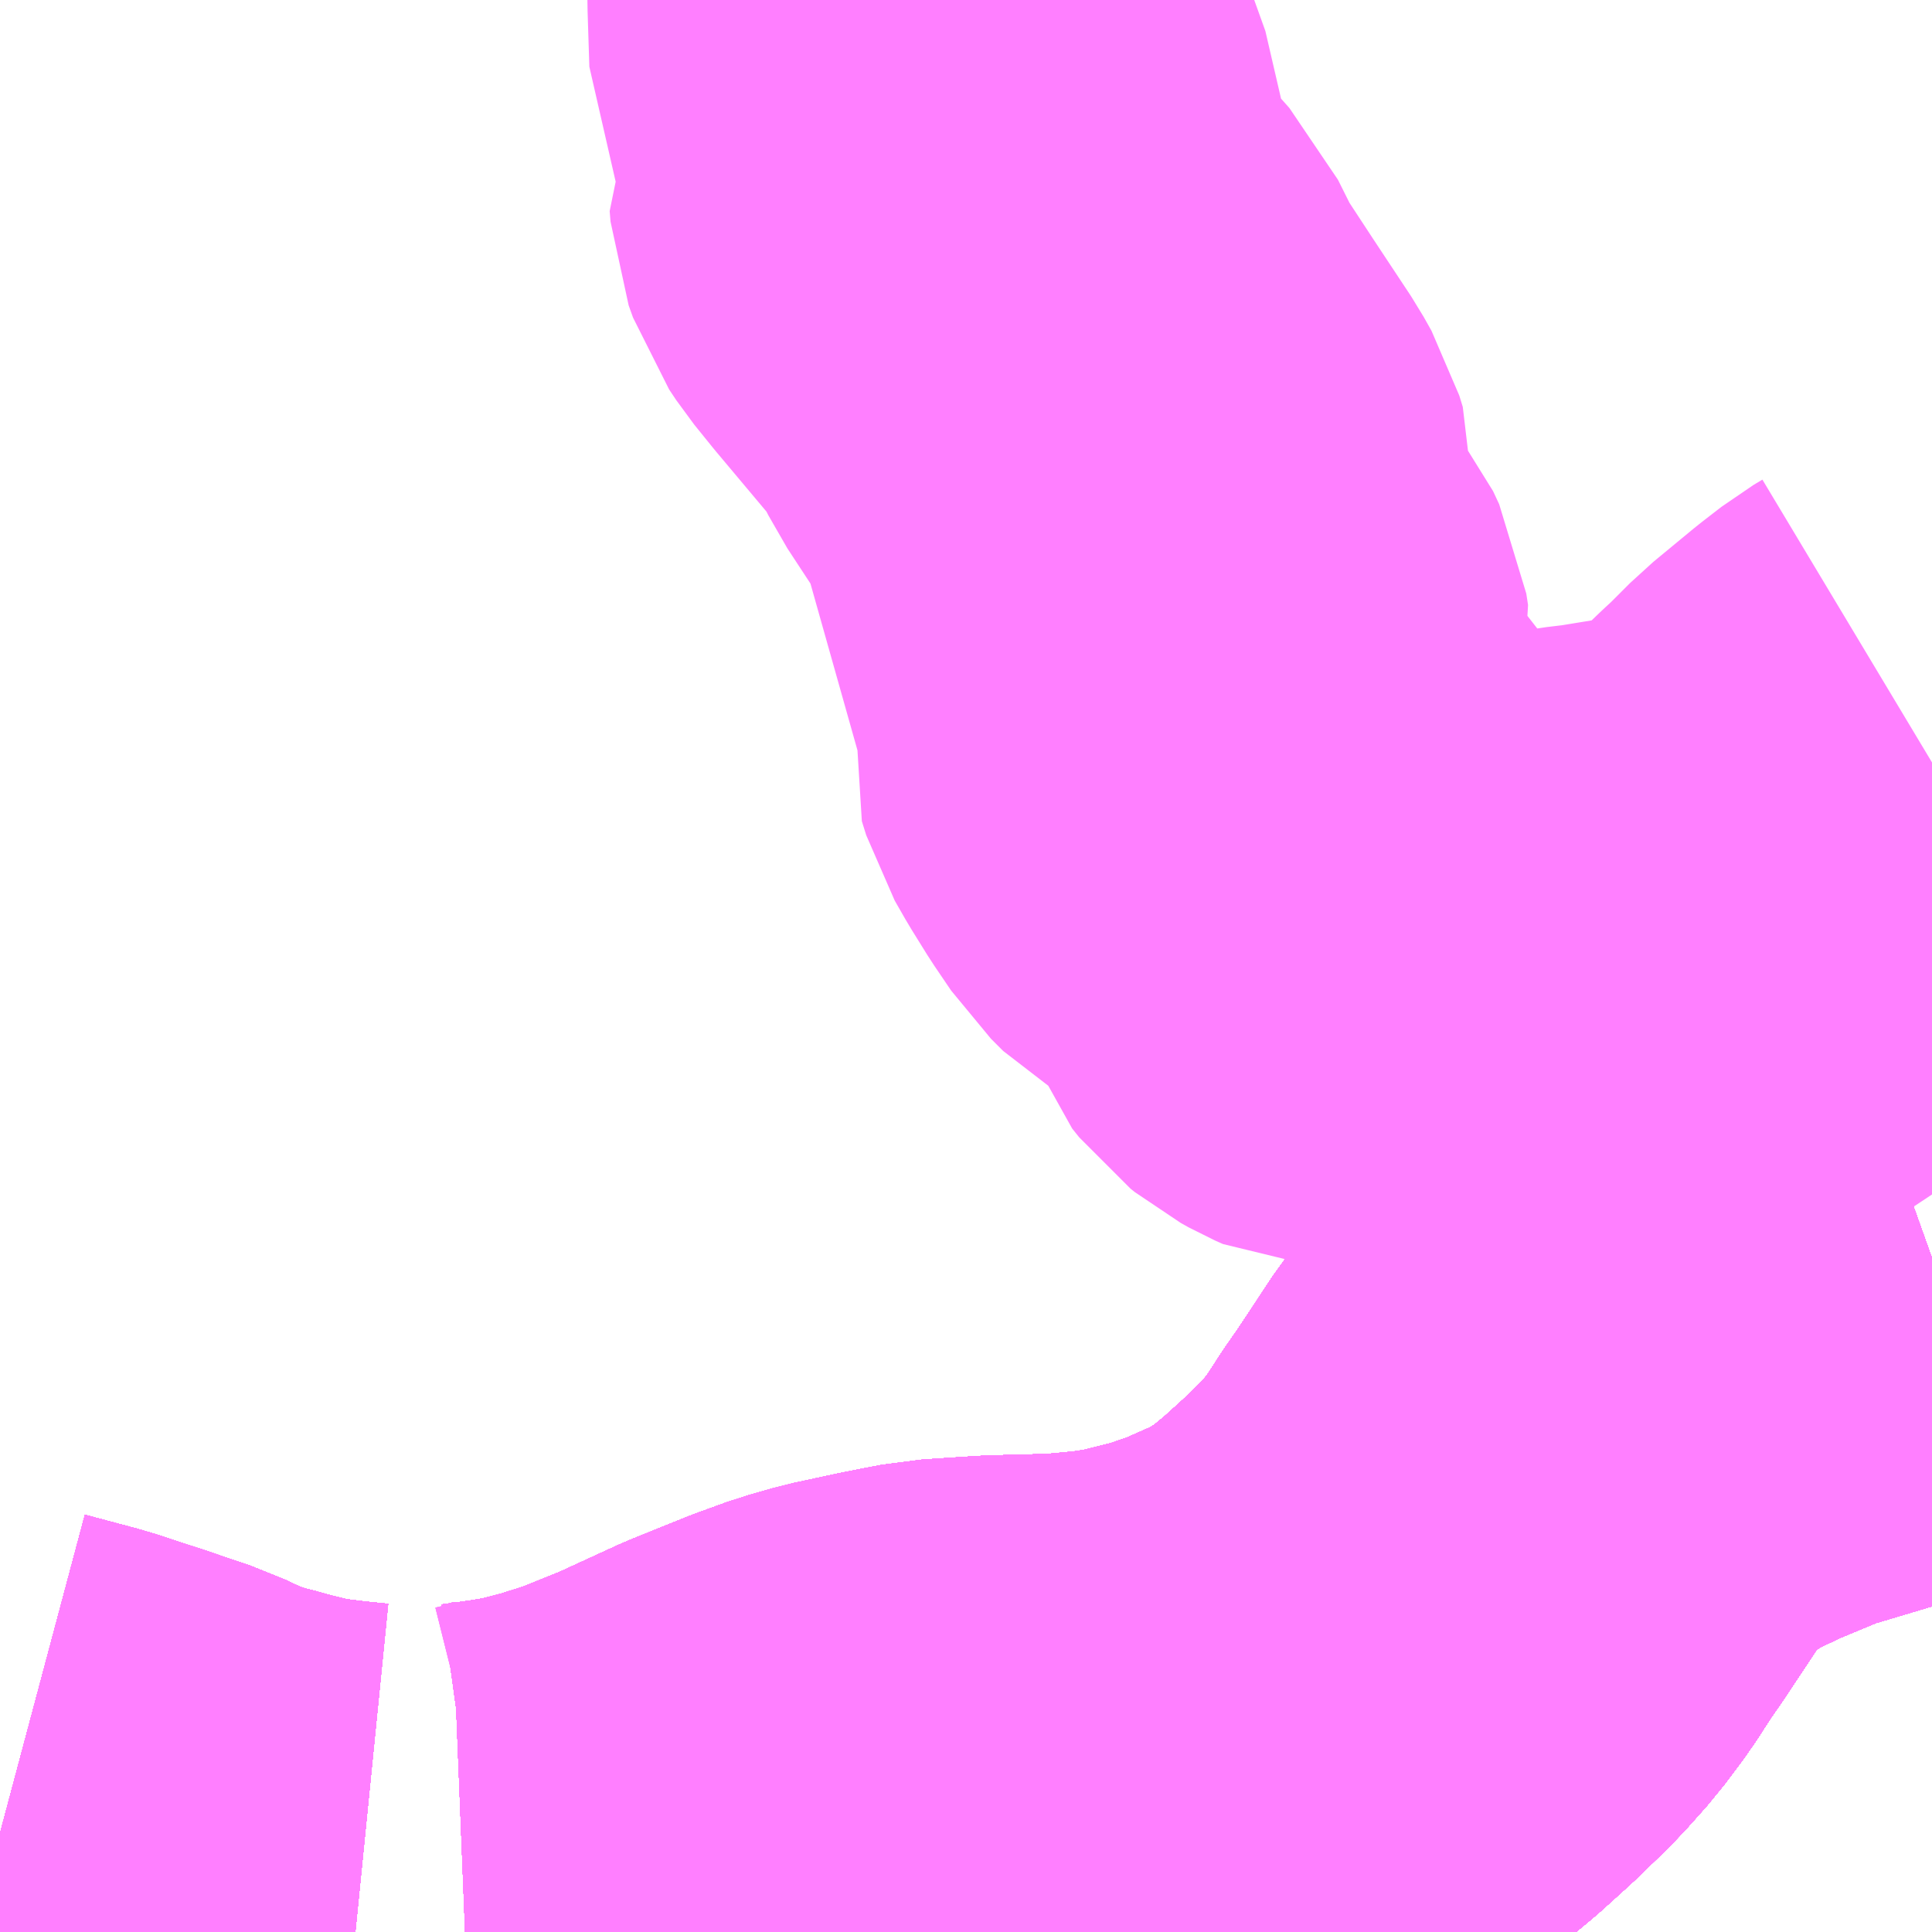 <?xml version="1.0" encoding="UTF-8"?>
<svg  xmlns="http://www.w3.org/2000/svg" xmlns:xlink="http://www.w3.org/1999/xlink" xmlns:go="http://purl.org/svgmap/profile" property="N07_001,N07_002,N07_003,N07_004,N07_005,N07_006,N07_007" viewBox="13706.543 -3535.4 2.197 2.197" go:dataArea="13706.54296875 -3535.400390625 2.197265625 2.197265625" >
<globalCoordinateSystem srsName="http://purl.org/crs/84" transform="matrix(100.0,0.0,0.0,-100.0,0.0,0.0)" />
<defs>
 <g id="p0" >
  <circle cx="0.0" cy="0.0" r="3" stroke="green" stroke-width="0.75" vector-effect="non-scaling-stroke" />
 </g>
</defs>
<g fill="none" fill-rule="evenodd" stroke="#FF00FF" stroke-width="0.75" opacity="0.5" vector-effect="non-scaling-stroke" stroke-linejoin="bevel" >
<path content="1,JRバス関東（株）,プレミアム中央ドリーム号/中央ドリーム号/プレミアムドリーム号/ドリーム号/レディースドリーム号/プレミアムレディース,9.4,12.0,12.0," xlink:title="1" d="M13708.74,-3533.969L13708.726,-3533.964L13708.637,-3533.934L13708.55,-3533.908L13708.485,-3533.881L13708.453,-3533.866L13708.426,-3533.854L13708.395,-3533.832L13708.356,-3533.805L13708.33,-3533.776L13708.304,-3533.743L13708.261,-3533.678L13708.245,-3533.655L13708.225,-3533.624L13708.204,-3533.596L13708.179,-3533.568L13708.145,-3533.535L13708.113,-3533.506L13708.078,-3533.477L13708.039,-3533.452L13708.033,-3533.448L13708.005,-3533.435L13707.962,-3533.416L13707.913,-3533.399L13707.849,-3533.383L13707.809,-3533.377L13707.756,-3533.372L13707.679,-3533.37L13707.617,-3533.366L13707.576,-3533.358L13707.525,-3533.347L13707.497,-3533.339L13707.464,-3533.327L13707.402,-3533.302L13707.328,-3533.268L13707.266,-3533.243L13707.216,-3533.227L13707.169,-3533.215L13707.133,-3533.209L13707.097,-3533.204L13707.072,-3533.203M13706.947,-3533.203L13706.917,-3533.206L13706.869,-3533.212L13706.824,-3533.223L13706.799,-3533.23L13706.786,-3533.233L13706.744,-3533.247L13706.708,-3533.264L13706.658,-3533.281L13706.603,-3533.299L13706.543,-3533.315"/>
<path content="1,JRバス関東（株）,中央ドリーム名古屋号,1.0,1.0,1.0," xlink:title="1" d="M13708.74,-3533.969L13708.726,-3533.964L13708.637,-3533.934L13708.55,-3533.908L13708.485,-3533.881L13708.453,-3533.866L13708.426,-3533.854L13708.395,-3533.832L13708.356,-3533.805L13708.33,-3533.776L13708.304,-3533.743L13708.261,-3533.678L13708.245,-3533.655L13708.225,-3533.624L13708.204,-3533.596L13708.179,-3533.568L13708.145,-3533.535L13708.113,-3533.506L13708.078,-3533.477L13708.039,-3533.452L13708.033,-3533.448L13708.005,-3533.435L13707.962,-3533.416L13707.913,-3533.399L13707.849,-3533.383L13707.809,-3533.377L13707.756,-3533.372L13707.679,-3533.37L13707.617,-3533.366L13707.576,-3533.358L13707.525,-3533.347L13707.497,-3533.339L13707.464,-3533.327L13707.402,-3533.302L13707.328,-3533.268L13707.266,-3533.243L13707.216,-3533.227L13707.169,-3533.215L13707.133,-3533.209L13707.097,-3533.204L13707.072,-3533.203M13706.947,-3533.203L13706.917,-3533.206L13706.869,-3533.212L13706.824,-3533.223L13706.799,-3533.23L13706.786,-3533.233L13706.744,-3533.247L13706.708,-3533.264L13706.658,-3533.281L13706.603,-3533.299L13706.543,-3533.315"/>
<path content="1,JRバス関東（株）,中央ライナー,2.5,2.5,2.5," xlink:title="1" d="M13708.74,-3533.969L13708.726,-3533.964L13708.637,-3533.934L13708.55,-3533.908L13708.485,-3533.881L13708.453,-3533.866L13708.426,-3533.854L13708.395,-3533.832L13708.356,-3533.805L13708.33,-3533.776L13708.304,-3533.743L13708.261,-3533.678L13708.245,-3533.655L13708.225,-3533.624L13708.204,-3533.596L13708.179,-3533.568L13708.145,-3533.535L13708.113,-3533.506L13708.078,-3533.477L13708.039,-3533.452L13708.033,-3533.448L13708.005,-3533.435L13707.962,-3533.416L13707.913,-3533.399L13707.849,-3533.383L13707.809,-3533.377L13707.756,-3533.372L13707.679,-3533.37L13707.617,-3533.366L13707.576,-3533.358L13707.525,-3533.347L13707.497,-3533.339L13707.464,-3533.327L13707.402,-3533.302L13707.328,-3533.268L13707.266,-3533.243L13707.216,-3533.227L13707.169,-3533.215L13707.133,-3533.209L13707.097,-3533.204L13707.072,-3533.203M13706.947,-3533.203L13706.917,-3533.206L13706.869,-3533.212L13706.824,-3533.223L13706.799,-3533.23L13706.786,-3533.233L13706.744,-3533.247L13706.708,-3533.264L13706.658,-3533.281L13706.603,-3533.299L13706.543,-3533.315"/>
<path content="1,JRバス関東（株）,東海道昼特急号/中央道昼特急号/青春昼特急号/プレミアム昼特急号,7.2,9.0,9.0," xlink:title="1" d="M13708.74,-3533.969L13708.726,-3533.964L13708.637,-3533.934L13708.55,-3533.908L13708.485,-3533.881L13708.453,-3533.866L13708.426,-3533.854L13708.395,-3533.832L13708.356,-3533.805L13708.33,-3533.776L13708.304,-3533.743L13708.261,-3533.678L13708.245,-3533.655L13708.225,-3533.624L13708.204,-3533.596L13708.179,-3533.568L13708.145,-3533.535L13708.113,-3533.506L13708.078,-3533.477L13708.039,-3533.452L13708.033,-3533.448L13708.005,-3533.435L13707.962,-3533.416L13707.913,-3533.399L13707.849,-3533.383L13707.809,-3533.377L13707.756,-3533.372L13707.679,-3533.37L13707.617,-3533.366L13707.576,-3533.358L13707.525,-3533.347L13707.497,-3533.339L13707.464,-3533.327L13707.402,-3533.302L13707.328,-3533.268L13707.266,-3533.243L13707.216,-3533.227L13707.169,-3533.215L13707.133,-3533.209L13707.097,-3533.204L13707.072,-3533.203M13706.947,-3533.203L13706.917,-3533.206L13706.869,-3533.212L13706.824,-3533.223L13706.799,-3533.23L13706.786,-3533.233L13706.744,-3533.247L13706.708,-3533.264L13706.658,-3533.281L13706.603,-3533.299L13706.543,-3533.315"/>
<path content="1,JRバス関東（株）,青春中央ドリーム号/青春中央エコドリーム号/青春ドリーム号/青春レディースドリーム号/青春エコドリーム号/超得割青春号,10.0,14.0,14.0," xlink:title="1" d="M13708.74,-3533.969L13708.726,-3533.964L13708.637,-3533.934L13708.55,-3533.908L13708.485,-3533.881L13708.453,-3533.866L13708.426,-3533.854L13708.395,-3533.832L13708.356,-3533.805L13708.33,-3533.776L13708.304,-3533.743L13708.261,-3533.678L13708.245,-3533.655L13708.225,-3533.624L13708.204,-3533.596L13708.179,-3533.568L13708.145,-3533.535L13708.113,-3533.506L13708.078,-3533.477L13708.039,-3533.452L13708.033,-3533.448L13708.005,-3533.435L13707.962,-3533.416L13707.913,-3533.399L13707.849,-3533.383L13707.809,-3533.377L13707.756,-3533.372L13707.679,-3533.37L13707.617,-3533.366L13707.576,-3533.358L13707.525,-3533.347L13707.497,-3533.339L13707.464,-3533.327L13707.402,-3533.302L13707.328,-3533.268L13707.266,-3533.243L13707.216,-3533.227L13707.169,-3533.215L13707.133,-3533.209L13707.097,-3533.204L13707.072,-3533.203M13706.947,-3533.203L13706.917,-3533.206L13706.869,-3533.212L13706.824,-3533.223L13706.799,-3533.23L13706.786,-3533.233L13706.744,-3533.247L13706.708,-3533.264L13706.658,-3533.281L13706.603,-3533.299L13706.543,-3533.315"/>
<path content="1,JR東海バス（株）,中央ドリームなごや号,1.0,1.0,1.0," xlink:title="1" d="M13706.543,-3533.315L13706.603,-3533.299L13706.658,-3533.281L13706.708,-3533.264L13706.744,-3533.247L13706.786,-3533.233L13706.799,-3533.23L13706.824,-3533.223L13706.869,-3533.212L13706.917,-3533.206L13706.947,-3533.203M13707.072,-3533.203L13707.097,-3533.204L13707.133,-3533.209L13707.169,-3533.215L13707.216,-3533.227L13707.266,-3533.243L13707.328,-3533.268L13707.402,-3533.302L13707.464,-3533.327L13707.497,-3533.339L13707.525,-3533.347L13707.576,-3533.358L13707.617,-3533.366L13707.679,-3533.37L13707.756,-3533.372L13707.809,-3533.377L13707.849,-3533.383L13707.913,-3533.399L13707.962,-3533.416L13708.005,-3533.435L13708.033,-3533.448L13708.039,-3533.452L13708.078,-3533.477L13708.113,-3533.506L13708.145,-3533.535L13708.179,-3533.568L13708.204,-3533.596L13708.225,-3533.624L13708.245,-3533.655L13708.261,-3533.678L13708.304,-3533.743L13708.33,-3533.776L13708.356,-3533.805L13708.395,-3533.832L13708.426,-3533.854L13708.453,-3533.866L13708.485,-3533.881L13708.55,-3533.908L13708.637,-3533.934L13708.726,-3533.964L13708.74,-3533.969"/>
<path content="1,JR東海バス（株）,名古屋ライナー甲府線,3.0,3.0,3.0," xlink:title="1" d="M13706.543,-3533.315L13706.603,-3533.299L13706.658,-3533.281L13706.708,-3533.264L13706.744,-3533.247L13706.786,-3533.233L13706.799,-3533.23L13706.824,-3533.223L13706.869,-3533.212L13706.917,-3533.206L13706.947,-3533.203M13707.072,-3533.203L13707.097,-3533.204L13707.133,-3533.209L13707.169,-3533.215L13707.216,-3533.227L13707.266,-3533.243L13707.328,-3533.268L13707.402,-3533.302L13707.464,-3533.327L13707.497,-3533.339L13707.525,-3533.347L13707.576,-3533.358L13707.617,-3533.366L13707.679,-3533.37L13707.756,-3533.372L13707.809,-3533.377L13707.849,-3533.383L13707.913,-3533.399L13707.962,-3533.416L13708.005,-3533.435L13708.033,-3533.448L13708.039,-3533.452L13708.078,-3533.477L13708.113,-3533.506L13708.145,-3533.535L13708.179,-3533.568L13708.204,-3533.596L13708.225,-3533.624L13708.245,-3533.655L13708.261,-3533.678L13708.304,-3533.743L13708.33,-3533.776L13708.356,-3533.805L13708.395,-3533.832L13708.426,-3533.854L13708.453,-3533.866L13708.485,-3533.881L13708.55,-3533.908L13708.637,-3533.934L13708.726,-3533.964L13708.74,-3533.969"/>
<path content="1,ロウズ観光（株）,岡山・倉敷～東京,1.0,1.0,1.0," xlink:title="1" d="M13706.543,-3533.315L13706.603,-3533.299L13706.658,-3533.281L13706.708,-3533.264L13706.744,-3533.247L13706.786,-3533.233L13706.799,-3533.23L13706.824,-3533.223L13706.869,-3533.212L13706.917,-3533.206L13706.947,-3533.203M13707.072,-3533.203L13707.097,-3533.204L13707.133,-3533.209L13707.169,-3533.215L13707.216,-3533.227L13707.266,-3533.243L13707.328,-3533.268L13707.402,-3533.302L13707.464,-3533.327L13707.497,-3533.339L13707.525,-3533.347L13707.576,-3533.358L13707.617,-3533.366L13707.679,-3533.37L13707.756,-3533.372L13707.809,-3533.377L13707.849,-3533.383L13707.913,-3533.399L13707.962,-3533.416L13708.005,-3533.435L13708.033,-3533.448L13708.039,-3533.452L13708.078,-3533.477L13708.113,-3533.506L13708.145,-3533.535L13708.179,-3533.568L13708.204,-3533.596L13708.225,-3533.624L13708.245,-3533.655L13708.261,-3533.678L13708.304,-3533.743L13708.33,-3533.776L13708.356,-3533.805L13708.395,-3533.832L13708.426,-3533.854L13708.453,-3533.866L13708.485,-3533.881L13708.55,-3533.908L13708.637,-3533.934L13708.726,-3533.964L13708.74,-3533.969"/>
<path content="1,三交伊勢志摩交通（株）,鳥羽・伊勢～東京・大宮,2.0,2.0,2.0," xlink:title="1" d="M13706.543,-3533.315L13706.603,-3533.299L13706.658,-3533.281L13706.708,-3533.264L13706.744,-3533.247L13706.786,-3533.233L13706.799,-3533.23L13706.824,-3533.223L13706.869,-3533.212L13706.917,-3533.206L13706.947,-3533.203M13707.072,-3533.203L13707.097,-3533.204L13707.133,-3533.209L13707.169,-3533.215L13707.216,-3533.227L13707.266,-3533.243L13707.328,-3533.268L13707.402,-3533.302L13707.464,-3533.327L13707.497,-3533.339L13707.525,-3533.347L13707.576,-3533.358L13707.617,-3533.366L13707.679,-3533.37L13707.756,-3533.372L13707.809,-3533.377L13707.849,-3533.383L13707.913,-3533.399L13707.962,-3533.416L13708.005,-3533.435L13708.033,-3533.448L13708.039,-3533.452L13708.078,-3533.477L13708.113,-3533.506L13708.145,-3533.535L13708.179,-3533.568L13708.204,-3533.596L13708.225,-3533.624L13708.245,-3533.655L13708.261,-3533.678L13708.304,-3533.743L13708.33,-3533.776L13708.356,-3533.805L13708.395,-3533.832L13708.426,-3533.854L13708.453,-3533.866L13708.485,-3533.881L13708.55,-3533.908L13708.637,-3533.934L13708.726,-3533.964L13708.74,-3533.969"/>
<path content="1,三重交通（株）,鳥羽・伊勢～東京・大宮,2.0,2.0,2.0," xlink:title="1" d="M13706.543,-3533.315L13706.603,-3533.299L13706.658,-3533.281L13706.708,-3533.264L13706.744,-3533.247L13706.786,-3533.233L13706.799,-3533.23L13706.824,-3533.223L13706.869,-3533.212L13706.917,-3533.206L13706.947,-3533.203M13707.072,-3533.203L13707.097,-3533.204L13707.133,-3533.209L13707.169,-3533.215L13707.216,-3533.227L13707.266,-3533.243L13707.328,-3533.268L13707.402,-3533.302L13707.464,-3533.327L13707.497,-3533.339L13707.525,-3533.347L13707.576,-3533.358L13707.617,-3533.366L13707.679,-3533.37L13707.756,-3533.372L13707.809,-3533.377L13707.849,-3533.383L13707.913,-3533.399L13707.962,-3533.416L13708.005,-3533.435L13708.033,-3533.448L13708.039,-3533.452L13708.078,-3533.477L13708.113,-3533.506L13708.145,-3533.535L13708.179,-3533.568L13708.204,-3533.596L13708.225,-3533.624L13708.245,-3533.655L13708.261,-3533.678L13708.304,-3533.743L13708.33,-3533.776L13708.356,-3533.805L13708.395,-3533.832L13708.426,-3533.854L13708.453,-3533.866L13708.485,-3533.881L13708.55,-3533.908L13708.637,-3533.934L13708.726,-3533.964L13708.74,-3533.969"/>
<path content="1,下津井電鉄（株）,岡山～東京線,1.0,1.0,1.0," xlink:title="1" d="M13706.543,-3533.315L13706.603,-3533.299L13706.658,-3533.281L13706.708,-3533.264L13706.744,-3533.247L13706.786,-3533.233L13706.799,-3533.23L13706.824,-3533.223L13706.869,-3533.212L13706.917,-3533.206L13706.947,-3533.203M13707.072,-3533.203L13707.097,-3533.204L13707.133,-3533.209L13707.169,-3533.215L13707.216,-3533.227L13707.266,-3533.243L13707.328,-3533.268L13707.402,-3533.302L13707.464,-3533.327L13707.497,-3533.339L13707.525,-3533.347L13707.576,-3533.358L13707.617,-3533.366L13707.679,-3533.37L13707.756,-3533.372L13707.809,-3533.377L13707.849,-3533.383L13707.913,-3533.399L13707.962,-3533.416L13708.005,-3533.435L13708.033,-3533.448L13708.039,-3533.452L13708.078,-3533.477L13708.113,-3533.506L13708.145,-3533.535L13708.179,-3533.568L13708.204,-3533.596L13708.225,-3533.624L13708.245,-3533.655L13708.261,-3533.678L13708.304,-3533.743L13708.33,-3533.776L13708.356,-3533.805L13708.395,-3533.832L13708.426,-3533.854L13708.453,-3533.866L13708.485,-3533.881L13708.55,-3533.908L13708.637,-3533.934L13708.726,-3533.964L13708.74,-3533.969"/>
<path content="1,両備ホールディングス（株）,マスカット　倉敷～新宿線,1.0,1.0,1.0," xlink:title="1" d="M13706.543,-3533.315L13706.603,-3533.299L13706.658,-3533.281L13706.708,-3533.264L13706.744,-3533.247L13706.786,-3533.233L13706.799,-3533.23L13706.824,-3533.223L13706.869,-3533.212L13706.917,-3533.206L13706.947,-3533.203M13707.072,-3533.203L13707.097,-3533.204L13707.133,-3533.209L13707.169,-3533.215L13707.216,-3533.227L13707.266,-3533.243L13707.328,-3533.268L13707.402,-3533.302L13707.464,-3533.327L13707.497,-3533.339L13707.525,-3533.347L13707.576,-3533.358L13707.617,-3533.366L13707.679,-3533.37L13707.756,-3533.372L13707.809,-3533.377L13707.849,-3533.383L13707.913,-3533.399L13707.962,-3533.416L13708.005,-3533.435L13708.033,-3533.448L13708.039,-3533.452L13708.078,-3533.477L13708.113,-3533.506L13708.145,-3533.535L13708.179,-3533.568L13708.204,-3533.596L13708.225,-3533.624L13708.245,-3533.655L13708.261,-3533.678L13708.304,-3533.743L13708.33,-3533.776L13708.356,-3533.805L13708.395,-3533.832L13708.426,-3533.854L13708.453,-3533.866L13708.485,-3533.881L13708.55,-3533.908L13708.637,-3533.934L13708.726,-3533.964L13708.74,-3533.969"/>
<path content="1,中国JRバス（株）,津和野・益田・浜田・三次～東京　いわみエクスプレス,1.0,1.0,1.0," xlink:title="1" d="M13706.543,-3533.315L13706.603,-3533.299L13706.658,-3533.281L13706.708,-3533.264L13706.744,-3533.247L13706.786,-3533.233L13706.799,-3533.23L13706.824,-3533.223L13706.869,-3533.212L13706.917,-3533.206L13706.947,-3533.203M13707.072,-3533.203L13707.097,-3533.204L13707.133,-3533.209L13707.169,-3533.215L13707.216,-3533.227L13707.266,-3533.243L13707.328,-3533.268L13707.402,-3533.302L13707.464,-3533.327L13707.497,-3533.339L13707.525,-3533.347L13707.576,-3533.358L13707.617,-3533.366L13707.679,-3533.37L13707.756,-3533.372L13707.809,-3533.377L13707.849,-3533.383L13707.913,-3533.399L13707.962,-3533.416L13708.005,-3533.435L13708.033,-3533.448L13708.039,-3533.452L13708.078,-3533.477L13708.113,-3533.506L13708.145,-3533.535L13708.179,-3533.568L13708.204,-3533.596L13708.225,-3533.624L13708.245,-3533.655L13708.261,-3533.678L13708.304,-3533.743L13708.33,-3533.776L13708.356,-3533.805L13708.395,-3533.832L13708.426,-3533.854L13708.453,-3533.866L13708.485,-3533.881L13708.55,-3533.908L13708.637,-3533.934L13708.726,-3533.964L13708.74,-3533.969"/>
<path content="1,京王バス南（株）,新宿・渋谷～大阪（阪急梅田）線,1.0,1.0,1.0," xlink:title="1" d="M13706.543,-3533.315L13706.603,-3533.299L13706.658,-3533.281L13706.708,-3533.264L13706.744,-3533.247L13706.786,-3533.233L13706.799,-3533.23L13706.824,-3533.223L13706.869,-3533.212L13706.917,-3533.206L13706.947,-3533.203M13707.072,-3533.203L13707.097,-3533.204L13707.133,-3533.209L13707.169,-3533.215L13707.216,-3533.227L13707.266,-3533.243L13707.328,-3533.268L13707.402,-3533.302L13707.464,-3533.327L13707.497,-3533.339L13707.525,-3533.347L13707.576,-3533.358L13707.617,-3533.366L13707.679,-3533.37L13707.756,-3533.372L13707.809,-3533.377L13707.849,-3533.383L13707.913,-3533.399L13707.962,-3533.416L13708.005,-3533.435L13708.033,-3533.448L13708.039,-3533.452L13708.078,-3533.477L13708.113,-3533.506L13708.145,-3533.535L13708.179,-3533.568L13708.204,-3533.596L13708.225,-3533.624L13708.245,-3533.655L13708.261,-3533.678L13708.304,-3533.743L13708.33,-3533.776L13708.356,-3533.805L13708.395,-3533.832L13708.426,-3533.854L13708.453,-3533.866L13708.485,-3533.881L13708.55,-3533.908L13708.637,-3533.934L13708.726,-3533.964L13708.74,-3533.969"/>
<path content="1,京王バス南（株）,新宿～名古屋線,2.0,2.0,2.0," xlink:title="1" d="M13706.543,-3533.315L13706.603,-3533.299L13706.658,-3533.281L13706.708,-3533.264L13706.744,-3533.247L13706.786,-3533.233L13706.799,-3533.23L13706.824,-3533.223L13706.869,-3533.212L13706.917,-3533.206L13706.947,-3533.203M13707.072,-3533.203L13707.097,-3533.204L13707.133,-3533.209L13707.169,-3533.215L13707.216,-3533.227L13707.266,-3533.243L13707.328,-3533.268L13707.402,-3533.302L13707.464,-3533.327L13707.497,-3533.339L13707.525,-3533.347L13707.576,-3533.358L13707.617,-3533.366L13707.679,-3533.37L13707.756,-3533.372L13707.809,-3533.377L13707.849,-3533.383L13707.913,-3533.399L13707.962,-3533.416L13708.005,-3533.435L13708.033,-3533.448L13708.039,-3533.452L13708.078,-3533.477L13708.113,-3533.506L13708.145,-3533.535L13708.179,-3533.568L13708.204,-3533.596L13708.225,-3533.624L13708.245,-3533.655L13708.261,-3533.678L13708.304,-3533.743L13708.33,-3533.776L13708.356,-3533.805L13708.395,-3533.832L13708.426,-3533.854L13708.453,-3533.866L13708.485,-3533.881L13708.55,-3533.908L13708.637,-3533.934L13708.726,-3533.964L13708.74,-3533.969"/>
<path content="1,伊予鉄道（株）,オレンジライナーえひめ　八幡浜・松山⇔東京,1.0,1.0,1.0," xlink:title="1" d="M13706.543,-3533.315L13706.603,-3533.299L13706.658,-3533.281L13706.708,-3533.264L13706.744,-3533.247L13706.786,-3533.233L13706.799,-3533.23L13706.824,-3533.223L13706.869,-3533.212L13706.917,-3533.206L13706.947,-3533.203M13707.072,-3533.203L13707.097,-3533.204L13707.133,-3533.209L13707.169,-3533.215L13707.216,-3533.227L13707.266,-3533.243L13707.328,-3533.268L13707.402,-3533.302L13707.464,-3533.327L13707.497,-3533.339L13707.525,-3533.347L13707.576,-3533.358L13707.617,-3533.366L13707.679,-3533.37L13707.756,-3533.372L13707.809,-3533.377L13707.849,-3533.383L13707.913,-3533.399L13707.962,-3533.416L13708.005,-3533.435L13708.033,-3533.448L13708.039,-3533.452L13708.078,-3533.477L13708.113,-3533.506L13708.145,-3533.535L13708.179,-3533.568L13708.204,-3533.596L13708.225,-3533.624L13708.245,-3533.655L13708.261,-3533.678L13708.304,-3533.743L13708.33,-3533.776L13708.356,-3533.805L13708.395,-3533.832L13708.426,-3533.854L13708.453,-3533.866L13708.485,-3533.881L13708.55,-3533.908L13708.637,-3533.934L13708.726,-3533.964L13708.74,-3533.969"/>
<path content="1,伊那バス（株）,中部国際空港線,1.0,1.0,1.0," xlink:title="1" d="M13706.543,-3533.315L13706.603,-3533.299L13706.658,-3533.281L13706.708,-3533.264L13706.744,-3533.247L13706.786,-3533.233L13706.799,-3533.23L13706.824,-3533.223L13706.869,-3533.212L13706.917,-3533.206L13706.947,-3533.203M13707.072,-3533.203L13707.097,-3533.204L13707.133,-3533.209L13707.169,-3533.215L13707.216,-3533.227L13707.266,-3533.243L13707.328,-3533.268L13707.402,-3533.302L13707.464,-3533.327L13707.497,-3533.339L13707.525,-3533.347L13707.576,-3533.358L13707.617,-3533.366L13707.679,-3533.37L13707.756,-3533.372L13707.809,-3533.377L13707.849,-3533.383L13707.913,-3533.399L13707.962,-3533.416L13708.005,-3533.435L13708.033,-3533.448L13708.039,-3533.452L13708.078,-3533.477L13708.113,-3533.506L13708.145,-3533.535L13708.179,-3533.568L13708.204,-3533.596L13708.225,-3533.624L13708.245,-3533.655L13708.261,-3533.678L13708.304,-3533.743L13708.33,-3533.776L13708.356,-3533.805L13708.395,-3533.832L13708.426,-3533.854L13708.453,-3533.866L13708.485,-3533.881L13708.55,-3533.908L13708.637,-3533.934L13708.726,-3533.964L13708.74,-3533.969"/>
<path content="1,伊那バス（株）,京都・大阪線,2.0,2.0,2.0," xlink:title="1" d="M13706.543,-3533.315L13706.603,-3533.299L13706.658,-3533.281L13706.708,-3533.264L13706.744,-3533.247L13706.786,-3533.233L13706.799,-3533.23L13706.824,-3533.223L13706.869,-3533.212L13706.917,-3533.206L13706.947,-3533.203M13707.072,-3533.203L13707.097,-3533.204L13707.133,-3533.209L13707.169,-3533.215L13707.216,-3533.227L13707.266,-3533.243L13707.328,-3533.268L13707.402,-3533.302L13707.464,-3533.327L13707.497,-3533.339L13707.525,-3533.347L13707.576,-3533.358L13707.617,-3533.366L13707.679,-3533.37L13707.756,-3533.372L13707.809,-3533.377L13707.849,-3533.383L13707.913,-3533.399L13707.962,-3533.416L13708.005,-3533.435L13708.033,-3533.448L13708.039,-3533.452L13708.078,-3533.477L13708.113,-3533.506L13708.145,-3533.535L13708.179,-3533.568L13708.204,-3533.596L13708.225,-3533.624L13708.245,-3533.655L13708.261,-3533.678L13708.304,-3533.743L13708.33,-3533.776L13708.356,-3533.805L13708.395,-3533.832L13708.426,-3533.854L13708.453,-3533.866L13708.485,-3533.881L13708.55,-3533.908L13708.637,-3533.934L13708.726,-3533.964L13708.74,-3533.969"/>
<path content="1,伊那バス（株）,名古屋線,13.0,13.0,13.0," xlink:title="1" d="M13706.543,-3533.315L13706.603,-3533.299L13706.658,-3533.281L13706.708,-3533.264L13706.744,-3533.247L13706.786,-3533.233L13706.799,-3533.23L13706.824,-3533.223L13706.869,-3533.212L13706.917,-3533.206L13706.947,-3533.203M13707.072,-3533.203L13707.097,-3533.204L13707.133,-3533.209L13707.169,-3533.215L13707.216,-3533.227L13707.266,-3533.243L13707.328,-3533.268L13707.402,-3533.302L13707.464,-3533.327L13707.497,-3533.339L13707.525,-3533.347L13707.576,-3533.358L13707.617,-3533.366L13707.679,-3533.37L13707.756,-3533.372L13707.809,-3533.377L13707.849,-3533.383L13707.913,-3533.399L13707.962,-3533.416L13708.005,-3533.435L13708.033,-3533.448L13708.039,-3533.452L13708.078,-3533.477L13708.113,-3533.506L13708.145,-3533.535L13708.179,-3533.568L13708.204,-3533.596L13708.225,-3533.624L13708.245,-3533.655L13708.261,-3533.678L13708.304,-3533.743L13708.33,-3533.776L13708.356,-3533.805L13708.395,-3533.832L13708.426,-3533.854L13708.453,-3533.866L13708.485,-3533.881L13708.55,-3533.908L13708.637,-3533.934L13708.726,-3533.964L13708.74,-3533.969"/>
<path content="1,信南交通（株）,名古屋線_01_on,8.0,8.0,8.0," xlink:title="1" d="M13706.543,-3533.315L13706.603,-3533.299L13706.658,-3533.281L13706.708,-3533.264L13706.744,-3533.247L13706.786,-3533.233L13706.799,-3533.23L13706.824,-3533.223L13706.869,-3533.212L13706.917,-3533.206L13706.947,-3533.203M13707.072,-3533.203L13707.097,-3533.204L13707.133,-3533.209L13707.169,-3533.215L13707.216,-3533.227L13707.266,-3533.243L13707.328,-3533.268L13707.402,-3533.302L13707.464,-3533.327L13707.497,-3533.339L13707.525,-3533.347L13707.576,-3533.358L13707.617,-3533.366L13707.679,-3533.37L13707.756,-3533.372L13707.809,-3533.377L13707.849,-3533.383L13707.913,-3533.399L13707.962,-3533.416L13708.005,-3533.435L13708.033,-3533.448L13708.039,-3533.452L13708.078,-3533.477L13708.113,-3533.506L13708.145,-3533.535L13708.179,-3533.568L13708.204,-3533.596L13708.225,-3533.624L13708.245,-3533.655L13708.261,-3533.678L13708.304,-3533.743L13708.33,-3533.776L13708.356,-3533.805L13708.395,-3533.832L13708.426,-3533.854L13708.453,-3533.866L13708.485,-3533.881L13708.55,-3533.908L13708.637,-3533.934L13708.726,-3533.964L13708.74,-3533.969"/>
<path content="1,信南交通（株）,名古屋線_02_on,8.0,8.0,8.0," xlink:title="1" d="M13706.543,-3533.315L13706.603,-3533.299L13706.658,-3533.281L13706.708,-3533.264L13706.744,-3533.247L13706.786,-3533.233L13706.799,-3533.23L13706.824,-3533.223L13706.869,-3533.212L13706.917,-3533.206L13706.947,-3533.203M13707.072,-3533.203L13707.097,-3533.204L13707.133,-3533.209L13707.169,-3533.215L13707.216,-3533.227L13707.266,-3533.243L13707.328,-3533.268L13707.402,-3533.302L13707.464,-3533.327L13707.497,-3533.339L13707.525,-3533.347L13707.576,-3533.358L13707.617,-3533.366L13707.679,-3533.37L13707.756,-3533.372L13707.809,-3533.377L13707.849,-3533.383L13707.913,-3533.399L13707.962,-3533.416L13708.005,-3533.435L13708.033,-3533.448L13708.039,-3533.452L13708.078,-3533.477L13708.113,-3533.506L13708.145,-3533.535L13708.179,-3533.568L13708.204,-3533.596L13708.225,-3533.624L13708.245,-3533.655L13708.261,-3533.678L13708.304,-3533.743L13708.33,-3533.776L13708.356,-3533.805L13708.395,-3533.832L13708.426,-3533.854L13708.453,-3533.866L13708.485,-3533.881L13708.55,-3533.908L13708.637,-3533.934L13708.726,-3533.964L13708.74,-3533.969"/>
<path content="1,信南交通（株）,名古屋線_03_on,8.0,8.0,8.0," xlink:title="1" d="M13706.543,-3533.315L13706.603,-3533.299L13706.658,-3533.281L13706.708,-3533.264L13706.744,-3533.247L13706.786,-3533.233L13706.799,-3533.23L13706.824,-3533.223L13706.869,-3533.212L13706.917,-3533.206L13706.947,-3533.203M13707.072,-3533.203L13707.097,-3533.204L13707.133,-3533.209L13707.169,-3533.215L13707.216,-3533.227L13707.266,-3533.243L13707.328,-3533.268L13707.402,-3533.302L13707.464,-3533.327L13707.497,-3533.339L13707.525,-3533.347L13707.576,-3533.358L13707.617,-3533.366L13707.679,-3533.37L13707.756,-3533.372L13707.809,-3533.377L13707.849,-3533.383L13707.913,-3533.399L13707.962,-3533.416L13708.005,-3533.435L13708.033,-3533.448L13708.039,-3533.452L13708.078,-3533.477L13708.113,-3533.506L13708.145,-3533.535L13708.179,-3533.568L13708.204,-3533.596L13708.225,-3533.624L13708.245,-3533.655L13708.261,-3533.678L13708.304,-3533.743L13708.33,-3533.776L13708.356,-3533.805L13708.395,-3533.832L13708.426,-3533.854L13708.453,-3533.866L13708.485,-3533.881L13708.55,-3533.908L13708.637,-3533.934L13708.726,-3533.964L13708.74,-3533.969"/>
<path content="1,信南交通（株）,大阪線,2.0,2.0,2.0," xlink:title="1" d="M13706.543,-3533.315L13706.603,-3533.299L13706.658,-3533.281L13706.708,-3533.264L13706.744,-3533.247L13706.786,-3533.233L13706.799,-3533.23L13706.824,-3533.223L13706.869,-3533.212L13706.917,-3533.206L13706.947,-3533.203M13707.072,-3533.203L13707.097,-3533.204L13707.133,-3533.209L13707.169,-3533.215L13707.216,-3533.227L13707.266,-3533.243L13707.328,-3533.268L13707.402,-3533.302L13707.464,-3533.327L13707.497,-3533.339L13707.525,-3533.347L13707.576,-3533.358L13707.617,-3533.366L13707.679,-3533.37L13707.756,-3533.372L13707.809,-3533.377L13707.849,-3533.383L13707.913,-3533.399L13707.962,-3533.416L13708.005,-3533.435L13708.033,-3533.448L13708.039,-3533.452L13708.078,-3533.477L13708.113,-3533.506L13708.145,-3533.535L13708.179,-3533.568L13708.204,-3533.596L13708.225,-3533.624L13708.245,-3533.655L13708.261,-3533.678L13708.304,-3533.743L13708.33,-3533.776L13708.356,-3533.805L13708.395,-3533.832L13708.426,-3533.854L13708.453,-3533.866L13708.485,-3533.881L13708.55,-3533.908L13708.637,-3533.934L13708.726,-3533.964L13708.74,-3533.969"/>
<path content="1,千曲バス（株）,軽井沢・佐久・小諸・上田～京都・大阪,1.0,1.0,1.0," xlink:title="1" d="M13706.543,-3533.315L13706.603,-3533.299L13706.658,-3533.281L13706.708,-3533.264L13706.744,-3533.247L13706.786,-3533.233L13706.799,-3533.23L13706.824,-3533.223L13706.869,-3533.212L13706.917,-3533.206L13706.947,-3533.203M13707.072,-3533.203L13707.097,-3533.204L13707.133,-3533.209L13707.169,-3533.215L13707.216,-3533.227L13707.266,-3533.243L13707.328,-3533.268L13707.402,-3533.302L13707.464,-3533.327L13707.497,-3533.339L13707.525,-3533.347L13707.576,-3533.358L13707.617,-3533.366L13707.679,-3533.37L13707.756,-3533.372L13707.809,-3533.377L13707.849,-3533.383L13707.913,-3533.399L13707.962,-3533.416L13708.005,-3533.435L13708.033,-3533.448L13708.039,-3533.452L13708.078,-3533.477L13708.113,-3533.506L13708.145,-3533.535L13708.179,-3533.568L13708.204,-3533.596L13708.225,-3533.624L13708.245,-3533.655L13708.261,-3533.678L13708.304,-3533.743L13708.33,-3533.776L13708.356,-3533.805L13708.395,-3533.832L13708.426,-3533.854L13708.453,-3533.866L13708.485,-3533.881L13708.55,-3533.908L13708.637,-3533.934L13708.726,-3533.964L13708.74,-3533.969"/>
<path content="1,南海バス（株）,大阪（なんば）・京都⇔長野・湯田中（志賀）,1.0,1.0,1.0," xlink:title="1" d="M13706.543,-3533.315L13706.603,-3533.299L13706.658,-3533.281L13706.708,-3533.264L13706.744,-3533.247L13706.786,-3533.233L13706.799,-3533.23L13706.824,-3533.223L13706.869,-3533.212L13706.917,-3533.206L13706.947,-3533.203M13707.072,-3533.203L13707.097,-3533.204L13707.133,-3533.209L13707.169,-3533.215L13707.216,-3533.227L13707.266,-3533.243L13707.328,-3533.268L13707.402,-3533.302L13707.464,-3533.327L13707.497,-3533.339L13707.525,-3533.347L13707.576,-3533.358L13707.617,-3533.366L13707.679,-3533.37L13707.756,-3533.372L13707.809,-3533.377L13707.849,-3533.383L13707.913,-3533.399L13707.962,-3533.416L13708.005,-3533.435L13708.033,-3533.448L13708.039,-3533.452L13708.078,-3533.477L13708.113,-3533.506L13708.145,-3533.535L13708.179,-3533.568L13708.204,-3533.596L13708.225,-3533.624L13708.245,-3533.655L13708.261,-3533.678L13708.304,-3533.743L13708.33,-3533.776L13708.356,-3533.805L13708.395,-3533.832L13708.426,-3533.854L13708.453,-3533.866L13708.485,-3533.881L13708.55,-3533.908L13708.637,-3533.934L13708.726,-3533.964L13708.74,-3533.969"/>
<path content="1,名鉄バス（株）,名古屋～伊那,15.0,15.0,15.0," xlink:title="1" d="M13706.543,-3533.315L13706.603,-3533.299L13706.658,-3533.281L13706.708,-3533.264L13706.744,-3533.247L13706.786,-3533.233L13706.799,-3533.23L13706.824,-3533.223L13706.869,-3533.212L13706.917,-3533.206L13706.947,-3533.203M13707.072,-3533.203L13707.097,-3533.204L13707.133,-3533.209L13707.169,-3533.215L13707.216,-3533.227L13707.266,-3533.243L13707.328,-3533.268L13707.402,-3533.302L13707.464,-3533.327L13707.497,-3533.339L13707.525,-3533.347L13707.576,-3533.358L13707.617,-3533.366L13707.679,-3533.37L13707.756,-3533.372L13707.809,-3533.377L13707.849,-3533.383L13707.913,-3533.399L13707.962,-3533.416L13708.005,-3533.435L13708.033,-3533.448L13708.039,-3533.452L13708.078,-3533.477L13708.113,-3533.506L13708.145,-3533.535L13708.179,-3533.568L13708.204,-3533.596L13708.225,-3533.624L13708.245,-3533.655L13708.261,-3533.678L13708.304,-3533.743L13708.33,-3533.776L13708.356,-3533.805L13708.395,-3533.832L13708.426,-3533.854L13708.453,-3533.866L13708.485,-3533.881L13708.55,-3533.908L13708.637,-3533.934L13708.726,-3533.964L13708.74,-3533.969"/>
<path content="1,名鉄バス（株）,名古屋～新宿,4.0,4.0,4.0," xlink:title="1" d="M13706.543,-3533.315L13706.603,-3533.299L13706.658,-3533.281L13706.708,-3533.264L13706.744,-3533.247L13706.786,-3533.233L13706.799,-3533.23L13706.824,-3533.223L13706.869,-3533.212L13706.917,-3533.206L13706.947,-3533.203M13707.072,-3533.203L13707.097,-3533.204L13707.133,-3533.209L13707.169,-3533.215L13707.216,-3533.227L13707.266,-3533.243L13707.328,-3533.268L13707.402,-3533.302L13707.464,-3533.327L13707.497,-3533.339L13707.525,-3533.347L13707.576,-3533.358L13707.617,-3533.366L13707.679,-3533.37L13707.756,-3533.372L13707.809,-3533.377L13707.849,-3533.383L13707.913,-3533.399L13707.962,-3533.416L13708.005,-3533.435L13708.033,-3533.448L13708.039,-3533.452L13708.078,-3533.477L13708.113,-3533.506L13708.145,-3533.535L13708.179,-3533.568L13708.204,-3533.596L13708.225,-3533.624L13708.245,-3533.655L13708.261,-3533.678L13708.304,-3533.743L13708.33,-3533.776L13708.356,-3533.805L13708.395,-3533.832L13708.426,-3533.854L13708.453,-3533.866L13708.485,-3533.881L13708.55,-3533.908L13708.637,-3533.934L13708.726,-3533.964L13708.74,-3533.969"/>
<path content="1,名鉄バス（株）,名古屋～新潟,2.0,2.0,2.0," xlink:title="1" d="M13706.543,-3533.315L13706.603,-3533.299L13706.658,-3533.281L13706.708,-3533.264L13706.744,-3533.247L13706.786,-3533.233L13706.799,-3533.23L13706.824,-3533.223L13706.869,-3533.212L13706.917,-3533.206L13706.947,-3533.203M13707.072,-3533.203L13707.097,-3533.204L13707.133,-3533.209L13707.169,-3533.215L13707.216,-3533.227L13707.266,-3533.243L13707.328,-3533.268L13707.402,-3533.302L13707.464,-3533.327L13707.497,-3533.339L13707.525,-3533.347L13707.576,-3533.358L13707.617,-3533.366L13707.679,-3533.37L13707.756,-3533.372L13707.809,-3533.377L13707.849,-3533.383L13707.913,-3533.399L13707.962,-3533.416L13708.005,-3533.435L13708.033,-3533.448L13708.039,-3533.452L13708.078,-3533.477L13708.113,-3533.506L13708.145,-3533.535L13708.179,-3533.568L13708.204,-3533.596L13708.225,-3533.624L13708.245,-3533.655L13708.261,-3533.678L13708.304,-3533.743L13708.33,-3533.776L13708.356,-3533.805L13708.395,-3533.832L13708.426,-3533.854L13708.453,-3533.866L13708.485,-3533.881L13708.55,-3533.908L13708.637,-3533.934L13708.726,-3533.964L13708.74,-3533.969"/>
<path content="1,名鉄バス（株）,名古屋～松本,6.0,6.0,6.0," xlink:title="1" d="M13706.543,-3533.315L13706.603,-3533.299L13706.658,-3533.281L13706.708,-3533.264L13706.744,-3533.247L13706.786,-3533.233L13706.799,-3533.23L13706.824,-3533.223L13706.869,-3533.212L13706.917,-3533.206L13706.947,-3533.203M13707.072,-3533.203L13707.097,-3533.204L13707.133,-3533.209L13707.169,-3533.215L13707.216,-3533.227L13707.266,-3533.243L13707.328,-3533.268L13707.402,-3533.302L13707.464,-3533.327L13707.497,-3533.339L13707.525,-3533.347L13707.576,-3533.358L13707.617,-3533.366L13707.679,-3533.37L13707.756,-3533.372L13707.809,-3533.377L13707.849,-3533.383L13707.913,-3533.399L13707.962,-3533.416L13708.005,-3533.435L13708.033,-3533.448L13708.039,-3533.452L13708.078,-3533.477L13708.113,-3533.506L13708.145,-3533.535L13708.179,-3533.568L13708.204,-3533.596L13708.225,-3533.624L13708.245,-3533.655L13708.261,-3533.678L13708.304,-3533.743L13708.33,-3533.776L13708.356,-3533.805L13708.395,-3533.832L13708.426,-3533.854L13708.453,-3533.866L13708.485,-3533.881L13708.55,-3533.908L13708.637,-3533.934L13708.726,-3533.964L13708.74,-3533.969"/>
<path content="1,名鉄バス（株）,名古屋～長野,4.0,4.0,4.0," xlink:title="1" d="M13706.543,-3533.315L13706.603,-3533.299L13706.658,-3533.281L13706.708,-3533.264L13706.744,-3533.247L13706.786,-3533.233L13706.799,-3533.23L13706.824,-3533.223L13706.869,-3533.212L13706.917,-3533.206L13706.947,-3533.203M13707.072,-3533.203L13707.097,-3533.204L13707.133,-3533.209L13707.169,-3533.215L13707.216,-3533.227L13707.266,-3533.243L13707.328,-3533.268L13707.402,-3533.302L13707.464,-3533.327L13707.497,-3533.339L13707.525,-3533.347L13707.576,-3533.358L13707.617,-3533.366L13707.679,-3533.37L13707.756,-3533.372L13707.809,-3533.377L13707.849,-3533.383L13707.913,-3533.399L13707.962,-3533.416L13708.005,-3533.435L13708.033,-3533.448L13708.039,-3533.452L13708.078,-3533.477L13708.113,-3533.506L13708.145,-3533.535L13708.179,-3533.568L13708.204,-3533.596L13708.225,-3533.624L13708.245,-3533.655L13708.261,-3533.678L13708.304,-3533.743L13708.33,-3533.776L13708.356,-3533.805L13708.395,-3533.832L13708.426,-3533.854L13708.453,-3533.866L13708.485,-3533.881L13708.55,-3533.908L13708.637,-3533.934L13708.726,-3533.964L13708.74,-3533.969"/>
<path content="1,名鉄バス（株）,名古屋～飯田（昼神温泉）,15.0,15.0,15.0," xlink:title="1" d="M13706.543,-3533.315L13706.603,-3533.299L13706.658,-3533.281L13706.708,-3533.264L13706.744,-3533.247L13706.786,-3533.233L13706.799,-3533.23L13706.824,-3533.223L13706.869,-3533.212L13706.917,-3533.206L13706.947,-3533.203M13707.072,-3533.203L13707.097,-3533.204L13707.133,-3533.209L13707.169,-3533.215L13707.216,-3533.227L13707.266,-3533.243L13707.328,-3533.268L13707.402,-3533.302L13707.464,-3533.327L13707.497,-3533.339L13707.525,-3533.347L13707.576,-3533.358L13707.617,-3533.366L13707.679,-3533.37L13707.756,-3533.372L13707.809,-3533.377L13707.849,-3533.383L13707.913,-3533.399L13707.962,-3533.416L13708.005,-3533.435L13708.033,-3533.448L13708.039,-3533.452L13708.078,-3533.477L13708.113,-3533.506L13708.145,-3533.535L13708.179,-3533.568L13708.204,-3533.596L13708.225,-3533.624L13708.245,-3533.655L13708.261,-3533.678L13708.304,-3533.743L13708.33,-3533.776L13708.356,-3533.805L13708.395,-3533.832L13708.426,-3533.854L13708.453,-3533.866L13708.485,-3533.881L13708.55,-3533.908L13708.637,-3533.934L13708.726,-3533.964L13708.74,-3533.969"/>
<path content="1,名鉄バス（株）,都市間高速バス多治見線,11.5,11.5,11.5," xlink:title="1" d="M13706.543,-3533.315L13706.603,-3533.299L13706.658,-3533.281L13706.708,-3533.264L13706.744,-3533.247L13706.786,-3533.233L13706.799,-3533.23L13706.824,-3533.223L13706.869,-3533.212L13706.917,-3533.206L13706.947,-3533.203M13707.072,-3533.203L13707.097,-3533.204L13707.133,-3533.209L13707.169,-3533.215L13707.216,-3533.227L13707.266,-3533.243L13707.328,-3533.268L13707.402,-3533.302L13707.464,-3533.327L13707.497,-3533.339L13707.525,-3533.347L13707.576,-3533.358L13707.617,-3533.366L13707.679,-3533.37L13707.756,-3533.372L13707.809,-3533.377L13707.849,-3533.383L13707.913,-3533.399L13707.962,-3533.416L13708.005,-3533.435L13708.033,-3533.448L13708.039,-3533.452L13708.078,-3533.477L13708.113,-3533.506L13708.145,-3533.535L13708.179,-3533.568L13708.204,-3533.596L13708.225,-3533.624L13708.245,-3533.655L13708.261,-3533.678L13708.304,-3533.743L13708.33,-3533.776L13708.356,-3533.805L13708.395,-3533.832L13708.426,-3533.854L13708.453,-3533.866L13708.485,-3533.881L13708.55,-3533.908L13708.637,-3533.934L13708.726,-3533.964L13708.74,-3533.969"/>
<path content="1,国際十王交通（株）,京都・大阪線,1.0,1.0,1.0," xlink:title="1" d="M13708.74,-3533.969L13708.726,-3533.964L13708.637,-3533.934L13708.55,-3533.908L13708.485,-3533.881L13708.453,-3533.866L13708.426,-3533.854L13708.395,-3533.832L13708.356,-3533.805L13708.33,-3533.776L13708.304,-3533.743L13708.261,-3533.678L13708.245,-3533.655L13708.225,-3533.624L13708.204,-3533.596L13708.179,-3533.568L13708.145,-3533.535L13708.113,-3533.506L13708.078,-3533.477L13708.039,-3533.452L13708.033,-3533.448L13708.005,-3533.435L13707.962,-3533.416L13707.913,-3533.399L13707.849,-3533.383L13707.809,-3533.377L13707.756,-3533.372L13707.679,-3533.37L13707.617,-3533.366L13707.576,-3533.358L13707.525,-3533.347L13707.497,-3533.339L13707.464,-3533.327L13707.402,-3533.302L13707.328,-3533.268L13707.266,-3533.243L13707.216,-3533.227L13707.169,-3533.215L13707.133,-3533.209L13707.129,-3533.208L13707.097,-3533.204L13707.072,-3533.203M13706.947,-3533.203L13706.917,-3533.206L13706.869,-3533.212L13706.824,-3533.223L13706.799,-3533.23L13706.786,-3533.233L13706.744,-3533.247L13706.708,-3533.264L13706.658,-3533.281L13706.603,-3533.299L13706.543,-3533.315"/>
<path content="1,富士急山梨バス（株）,リゾートエクスプレス,0.0,0.3,0.3," xlink:title="1" d="M13706.543,-3533.315L13706.603,-3533.299L13706.658,-3533.281L13706.708,-3533.264L13706.744,-3533.247L13706.786,-3533.233L13706.799,-3533.23L13706.824,-3533.223L13706.869,-3533.212L13706.917,-3533.206L13706.947,-3533.203M13707.072,-3533.203L13707.097,-3533.204L13707.133,-3533.209L13707.169,-3533.215L13707.216,-3533.227L13707.266,-3533.243L13707.328,-3533.268L13707.402,-3533.302L13707.464,-3533.327L13707.497,-3533.339L13707.525,-3533.347L13707.576,-3533.358L13707.617,-3533.366L13707.679,-3533.37L13707.756,-3533.372L13707.809,-3533.377L13707.849,-3533.383L13707.913,-3533.399L13707.962,-3533.416L13708.005,-3533.435L13708.033,-3533.448L13708.039,-3533.452L13708.078,-3533.477L13708.113,-3533.506L13708.145,-3533.535L13708.179,-3533.568L13708.204,-3533.596L13708.225,-3533.624L13708.245,-3533.655L13708.261,-3533.678L13708.304,-3533.743L13708.33,-3533.776L13708.356,-3533.805L13708.395,-3533.832L13708.426,-3533.854L13708.453,-3533.866L13708.485,-3533.881L13708.55,-3533.908L13708.637,-3533.934L13708.726,-3533.964L13708.74,-3533.969"/>
<path content="1,富士急行（株）,リゾートエクスプレス,0.8,0.8,0.8," xlink:title="1" d="M13706.543,-3533.315L13706.603,-3533.299L13706.658,-3533.281L13706.708,-3533.264L13706.744,-3533.247L13706.786,-3533.233L13706.799,-3533.23L13706.824,-3533.223L13706.869,-3533.212L13706.917,-3533.206L13706.947,-3533.203M13707.072,-3533.203L13707.097,-3533.204L13707.133,-3533.209L13707.169,-3533.215L13707.216,-3533.227L13707.266,-3533.243L13707.328,-3533.268L13707.402,-3533.302L13707.464,-3533.327L13707.497,-3533.339L13707.525,-3533.347L13707.576,-3533.358L13707.617,-3533.366L13707.679,-3533.37L13707.756,-3533.372L13707.809,-3533.377L13707.849,-3533.383L13707.913,-3533.399L13707.962,-3533.416L13708.005,-3533.435L13708.033,-3533.448L13708.039,-3533.452L13708.078,-3533.477L13708.113,-3533.506L13708.145,-3533.535L13708.179,-3533.568L13708.204,-3533.596L13708.225,-3533.624L13708.245,-3533.655L13708.261,-3533.678L13708.304,-3533.743L13708.33,-3533.776L13708.356,-3533.805L13708.395,-3533.832L13708.426,-3533.854L13708.453,-3533.866L13708.485,-3533.881L13708.55,-3533.908L13708.637,-3533.934L13708.726,-3533.964L13708.74,-3533.969"/>
<path content="1,山梨交通（株）,甲府～京都・大阪線,2.0,2.0,2.0," xlink:title="1" d="M13706.543,-3533.315L13706.603,-3533.299L13706.658,-3533.281L13706.708,-3533.264L13706.744,-3533.247L13706.786,-3533.233L13706.799,-3533.23L13706.824,-3533.223L13706.869,-3533.212L13706.917,-3533.206L13706.947,-3533.203M13707.072,-3533.203L13707.097,-3533.204L13707.133,-3533.209L13707.169,-3533.215L13707.216,-3533.227L13707.266,-3533.243L13707.328,-3533.268L13707.402,-3533.302L13707.464,-3533.327L13707.497,-3533.339L13707.525,-3533.347L13707.576,-3533.358L13707.617,-3533.366L13707.679,-3533.37L13707.756,-3533.372L13707.809,-3533.377L13707.849,-3533.383L13707.913,-3533.399L13707.962,-3533.416L13708.005,-3533.435L13708.033,-3533.448L13708.039,-3533.452L13708.078,-3533.477L13708.113,-3533.506L13708.145,-3533.535L13708.179,-3533.568L13708.204,-3533.596L13708.225,-3533.624L13708.245,-3533.655L13708.261,-3533.678L13708.304,-3533.743L13708.33,-3533.776L13708.356,-3533.805L13708.395,-3533.832L13708.426,-3533.854L13708.453,-3533.866L13708.485,-3533.881L13708.55,-3533.908L13708.637,-3533.934L13708.726,-3533.964L13708.74,-3533.969"/>
<path content="1,山梨交通（株）,竜王・甲府～名古屋線,3.0,3.0,3.0," xlink:title="1" d="M13706.543,-3533.315L13706.603,-3533.299L13706.658,-3533.281L13706.708,-3533.264L13706.744,-3533.247L13706.786,-3533.233L13706.799,-3533.23L13706.824,-3533.223L13706.869,-3533.212L13706.917,-3533.206L13706.947,-3533.203M13707.072,-3533.203L13707.097,-3533.204L13707.133,-3533.209L13707.169,-3533.215L13707.216,-3533.227L13707.266,-3533.243L13707.328,-3533.268L13707.402,-3533.302L13707.464,-3533.327L13707.497,-3533.339L13707.525,-3533.347L13707.576,-3533.358L13707.617,-3533.366L13707.679,-3533.37L13707.756,-3533.372L13707.809,-3533.377L13707.849,-3533.383L13707.913,-3533.399L13707.962,-3533.416L13708.005,-3533.435L13708.033,-3533.448L13708.039,-3533.452L13708.078,-3533.477L13708.113,-3533.506L13708.145,-3533.535L13708.179,-3533.568L13708.204,-3533.596L13708.225,-3533.624L13708.245,-3533.655L13708.261,-3533.678L13708.304,-3533.743L13708.33,-3533.776L13708.356,-3533.805L13708.395,-3533.832L13708.426,-3533.854L13708.453,-3533.866L13708.485,-3533.881L13708.55,-3533.908L13708.637,-3533.934L13708.726,-3533.964L13708.74,-3533.969"/>
<path content="1,山陽電気鉄道（株）,レッツ号　神戸・大阪・京都～東京（立川）線,1.0,1.0,1.0," xlink:title="1" d="M13706.543,-3533.315L13706.603,-3533.299L13706.658,-3533.281L13706.708,-3533.264L13706.744,-3533.247L13706.786,-3533.233L13706.799,-3533.23L13706.824,-3533.223L13706.869,-3533.212L13706.917,-3533.206L13706.947,-3533.203M13707.072,-3533.203L13707.097,-3533.204L13707.133,-3533.209L13707.169,-3533.215L13707.216,-3533.227L13707.266,-3533.243L13707.328,-3533.268L13707.402,-3533.302L13707.464,-3533.327L13707.497,-3533.339L13707.525,-3533.347L13707.576,-3533.358L13707.617,-3533.366L13707.679,-3533.37L13707.756,-3533.372L13707.809,-3533.377L13707.849,-3533.383L13707.913,-3533.399L13707.962,-3533.416L13708.005,-3533.435L13708.033,-3533.448L13708.039,-3533.452L13708.078,-3533.477L13708.113,-3533.506L13708.145,-3533.535L13708.179,-3533.568L13708.204,-3533.596L13708.225,-3533.624L13708.245,-3533.655L13708.261,-3533.678L13708.304,-3533.743L13708.33,-3533.776L13708.356,-3533.805L13708.395,-3533.832L13708.426,-3533.854L13708.453,-3533.866L13708.485,-3533.881L13708.55,-3533.908L13708.637,-3533.934L13708.726,-3533.964L13708.74,-3533.969"/>
<path content="1,川中島バス（株）,特急長野・松本～名古屋線,2.0,2.0,2.0," xlink:title="1" d="M13706.543,-3533.315L13706.603,-3533.299L13706.658,-3533.281L13706.708,-3533.264L13706.744,-3533.247L13706.786,-3533.233L13706.799,-3533.23L13706.824,-3533.223L13706.869,-3533.212L13706.917,-3533.206L13706.947,-3533.203M13707.072,-3533.203L13707.097,-3533.204L13707.133,-3533.209L13707.169,-3533.215L13707.216,-3533.227L13707.266,-3533.243L13707.328,-3533.268L13707.402,-3533.302L13707.464,-3533.327L13707.497,-3533.339L13707.525,-3533.347L13707.576,-3533.358L13707.617,-3533.366L13707.679,-3533.37L13707.756,-3533.372L13707.809,-3533.377L13707.849,-3533.383L13707.913,-3533.399L13707.962,-3533.416L13708.005,-3533.435L13708.033,-3533.448L13708.039,-3533.452L13708.078,-3533.477L13708.113,-3533.506L13708.145,-3533.535L13708.179,-3533.568L13708.204,-3533.596L13708.225,-3533.624L13708.245,-3533.655L13708.261,-3533.678L13708.304,-3533.743L13708.33,-3533.776L13708.356,-3533.805L13708.395,-3533.832L13708.426,-3533.854L13708.453,-3533.866L13708.485,-3533.881L13708.55,-3533.908L13708.637,-3533.934L13708.726,-3533.964L13708.74,-3533.969"/>
<path content="1,川中島バス（株）,特急長野～京都・大阪線,2.0,2.0,2.0," xlink:title="1" d="M13706.543,-3533.315L13706.603,-3533.299L13706.658,-3533.281L13706.708,-3533.264L13706.744,-3533.247L13706.786,-3533.233L13706.799,-3533.23L13706.824,-3533.223L13706.869,-3533.212L13706.917,-3533.206L13706.947,-3533.203M13707.072,-3533.203L13707.097,-3533.204L13707.133,-3533.209L13707.169,-3533.215L13707.216,-3533.227L13707.266,-3533.243L13707.328,-3533.268L13707.402,-3533.302L13707.464,-3533.327L13707.497,-3533.339L13707.525,-3533.347L13707.576,-3533.358L13707.617,-3533.366L13707.679,-3533.37L13707.756,-3533.372L13707.809,-3533.377L13707.849,-3533.383L13707.913,-3533.399L13707.962,-3533.416L13708.005,-3533.435L13708.033,-3533.448L13708.039,-3533.452L13708.078,-3533.477L13708.113,-3533.506L13708.145,-3533.535L13708.179,-3533.568L13708.204,-3533.596L13708.225,-3533.624L13708.245,-3533.655L13708.261,-3533.678L13708.304,-3533.743L13708.33,-3533.776L13708.356,-3533.805L13708.395,-3533.832L13708.426,-3533.854L13708.453,-3533.866L13708.485,-3533.881L13708.55,-3533.908L13708.637,-3533.934L13708.726,-3533.964L13708.74,-3533.969"/>
<path content="1,新潟交通（株）・名鉄バス（株）,名古屋高速バス,2.0,2.0,2.0," xlink:title="1" d="M13706.543,-3533.315L13706.603,-3533.299L13706.658,-3533.281L13706.708,-3533.264L13706.744,-3533.247L13706.786,-3533.233L13706.799,-3533.23L13706.824,-3533.223L13706.869,-3533.212L13706.917,-3533.206L13706.947,-3533.203M13707.072,-3533.203L13707.097,-3533.204L13707.133,-3533.209L13707.169,-3533.215L13707.216,-3533.227L13707.266,-3533.243L13707.328,-3533.268L13707.402,-3533.302L13707.464,-3533.327L13707.497,-3533.339L13707.525,-3533.347L13707.576,-3533.358L13707.617,-3533.366L13707.679,-3533.37L13707.756,-3533.372L13707.809,-3533.377L13707.849,-3533.383L13707.913,-3533.399L13707.962,-3533.416L13708.005,-3533.435L13708.033,-3533.448L13708.039,-3533.452L13708.078,-3533.477L13708.113,-3533.506L13708.145,-3533.535L13708.179,-3533.568L13708.204,-3533.596L13708.225,-3533.624L13708.245,-3533.655L13708.261,-3533.678L13708.304,-3533.743L13708.33,-3533.776L13708.356,-3533.805L13708.395,-3533.832L13708.426,-3533.854L13708.453,-3533.866L13708.485,-3533.881L13708.55,-3533.908L13708.637,-3533.934L13708.726,-3533.964L13708.74,-3533.969"/>
<path content="1,東濃鉄道（株）,可児市役所前～名古屋線,17.0,17.0,17.0," xlink:title="1" d="M13706.543,-3533.315L13706.603,-3533.299L13706.658,-3533.281L13706.708,-3533.264L13706.744,-3533.247L13706.786,-3533.233L13706.799,-3533.23L13706.824,-3533.223L13706.869,-3533.212L13706.917,-3533.206L13706.947,-3533.203M13707.072,-3533.203L13707.097,-3533.204L13707.133,-3533.209L13707.169,-3533.215L13707.216,-3533.227L13707.266,-3533.243L13707.328,-3533.268L13707.402,-3533.302L13707.464,-3533.327L13707.497,-3533.339L13707.525,-3533.347L13707.576,-3533.358L13707.617,-3533.366L13707.679,-3533.37L13707.756,-3533.372L13707.809,-3533.377L13707.849,-3533.383L13707.913,-3533.399L13707.962,-3533.416L13708.005,-3533.435L13708.033,-3533.448L13708.039,-3533.452L13708.078,-3533.477L13708.113,-3533.506L13708.145,-3533.535L13708.179,-3533.568L13708.204,-3533.596L13708.225,-3533.624L13708.245,-3533.655L13708.261,-3533.678L13708.304,-3533.743L13708.33,-3533.776L13708.356,-3533.805L13708.395,-3533.832L13708.426,-3533.854L13708.453,-3533.866L13708.485,-3533.881L13708.55,-3533.908L13708.637,-3533.934L13708.726,-3533.964L13708.74,-3533.969"/>
<path content="1,東濃鉄道（株）,桜ヶ丘ハイツ～名古屋線,23.0,14.5,14.5," xlink:title="1" d="M13706.543,-3533.315L13706.603,-3533.299L13706.658,-3533.281L13706.708,-3533.264L13706.744,-3533.247L13706.786,-3533.233L13706.799,-3533.23L13706.824,-3533.223L13706.869,-3533.212L13706.917,-3533.206L13706.947,-3533.203M13707.072,-3533.203L13707.097,-3533.204L13707.133,-3533.209L13707.169,-3533.215L13707.216,-3533.227L13707.266,-3533.243L13707.328,-3533.268L13707.402,-3533.302L13707.464,-3533.327L13707.497,-3533.339L13707.525,-3533.347L13707.576,-3533.358L13707.617,-3533.366L13707.679,-3533.37L13707.756,-3533.372L13707.809,-3533.377L13707.849,-3533.383L13707.913,-3533.399L13707.962,-3533.416L13708.005,-3533.435L13708.033,-3533.448L13708.039,-3533.452L13708.078,-3533.477L13708.113,-3533.506L13708.145,-3533.535L13708.179,-3533.568L13708.204,-3533.596L13708.225,-3533.624L13708.245,-3533.655L13708.261,-3533.678L13708.304,-3533.743L13708.33,-3533.776L13708.356,-3533.805L13708.395,-3533.832L13708.426,-3533.854L13708.453,-3533.866L13708.485,-3533.881L13708.55,-3533.908L13708.637,-3533.934L13708.726,-3533.964L13708.74,-3533.969"/>
<path content="1,松本電気鉄道（株）,特急松本名古屋線,6.0,6.0,6.0," xlink:title="1" d="M13706.543,-3533.315L13706.603,-3533.299L13706.658,-3533.281L13706.708,-3533.264L13706.744,-3533.247L13706.786,-3533.233L13706.799,-3533.23L13706.824,-3533.223L13706.869,-3533.212L13706.917,-3533.206L13706.947,-3533.203M13707.072,-3533.203L13707.097,-3533.204L13707.133,-3533.209L13707.169,-3533.215L13707.216,-3533.227L13707.266,-3533.243L13707.328,-3533.268L13707.402,-3533.302L13707.464,-3533.327L13707.497,-3533.339L13707.525,-3533.347L13707.576,-3533.358L13707.617,-3533.366L13707.679,-3533.37L13707.756,-3533.372L13707.809,-3533.377L13707.849,-3533.383L13707.913,-3533.399L13707.962,-3533.416L13708.005,-3533.435L13708.033,-3533.448L13708.039,-3533.452L13708.078,-3533.477L13708.113,-3533.506L13708.145,-3533.535L13708.179,-3533.568L13708.204,-3533.596L13708.225,-3533.624L13708.245,-3533.655L13708.261,-3533.678L13708.304,-3533.743L13708.33,-3533.776L13708.356,-3533.805L13708.395,-3533.832L13708.426,-3533.854L13708.453,-3533.866L13708.485,-3533.881L13708.55,-3533.908L13708.637,-3533.934L13708.726,-3533.964L13708.74,-3533.969"/>
<path content="1,松本電気鉄道（株）,特急松本大阪線,2.0,2.0,2.0," xlink:title="1" d="M13706.543,-3533.315L13706.603,-3533.299L13706.658,-3533.281L13706.708,-3533.264L13706.744,-3533.247L13706.786,-3533.233L13706.799,-3533.23L13706.824,-3533.223L13706.869,-3533.212L13706.917,-3533.206L13706.947,-3533.203M13707.072,-3533.203L13707.097,-3533.204L13707.133,-3533.209L13707.169,-3533.215L13707.216,-3533.227L13707.266,-3533.243L13707.328,-3533.268L13707.402,-3533.302L13707.464,-3533.327L13707.497,-3533.339L13707.525,-3533.347L13707.576,-3533.358L13707.617,-3533.366L13707.679,-3533.37L13707.756,-3533.372L13707.809,-3533.377L13707.849,-3533.383L13707.913,-3533.399L13707.962,-3533.416L13708.005,-3533.435L13708.033,-3533.448L13708.039,-3533.452L13708.078,-3533.477L13708.113,-3533.506L13708.145,-3533.535L13708.179,-3533.568L13708.204,-3533.596L13708.225,-3533.624L13708.245,-3533.655L13708.261,-3533.678L13708.304,-3533.743L13708.33,-3533.776L13708.356,-3533.805L13708.395,-3533.832L13708.426,-3533.854L13708.453,-3533.866L13708.485,-3533.881L13708.55,-3533.908L13708.637,-3533.934L13708.726,-3533.964L13708.74,-3533.969"/>
<path content="1,石見交通（株）,いわみEX　東京線,1.0,1.0,1.0," xlink:title="1" d="M13706.543,-3533.315L13706.603,-3533.299L13706.658,-3533.281L13706.708,-3533.264L13706.744,-3533.247L13706.786,-3533.233L13706.799,-3533.23L13706.824,-3533.223L13706.869,-3533.212L13706.917,-3533.206L13706.947,-3533.203M13707.072,-3533.203L13707.097,-3533.204L13707.133,-3533.209L13707.169,-3533.215L13707.216,-3533.227L13707.266,-3533.243L13707.328,-3533.268L13707.402,-3533.302L13707.464,-3533.327L13707.497,-3533.339L13707.525,-3533.347L13707.576,-3533.358L13707.617,-3533.366L13707.679,-3533.37L13707.756,-3533.372L13707.809,-3533.377L13707.849,-3533.383L13707.913,-3533.399L13707.962,-3533.416L13708.005,-3533.435L13708.033,-3533.448L13708.039,-3533.452L13708.078,-3533.477L13708.113,-3533.506L13708.145,-3533.535L13708.179,-3533.568L13708.204,-3533.596L13708.225,-3533.624L13708.245,-3533.655L13708.261,-3533.678L13708.304,-3533.743L13708.33,-3533.776L13708.356,-3533.805L13708.395,-3533.832L13708.426,-3533.854L13708.453,-3533.866L13708.485,-3533.881L13708.55,-3533.908L13708.637,-3533.934L13708.726,-3533.964L13708.74,-3533.969"/>
<path content="1,立川バス（株）,立川駅～京都・大阪～神戸三宮線,1.0,1.0,1.0," xlink:title="1" d="M13706.543,-3533.315L13706.603,-3533.299L13706.658,-3533.281L13706.708,-3533.264L13706.744,-3533.247L13706.786,-3533.233L13706.799,-3533.23L13706.824,-3533.223L13706.869,-3533.212L13706.917,-3533.206L13706.947,-3533.203M13707.072,-3533.203L13707.097,-3533.204L13707.133,-3533.209L13707.169,-3533.215L13707.216,-3533.227L13707.266,-3533.243L13707.328,-3533.268L13707.402,-3533.302L13707.464,-3533.327L13707.497,-3533.339L13707.525,-3533.347L13707.576,-3533.358L13707.617,-3533.366L13707.679,-3533.37L13707.756,-3533.372L13707.809,-3533.377L13707.849,-3533.383L13707.913,-3533.399L13707.962,-3533.416L13708.005,-3533.435L13708.033,-3533.448L13708.039,-3533.452L13708.078,-3533.477L13708.113,-3533.506L13708.145,-3533.535L13708.179,-3533.568L13708.204,-3533.596L13708.225,-3533.624L13708.245,-3533.655L13708.261,-3533.678L13708.304,-3533.743L13708.33,-3533.776L13708.356,-3533.805L13708.395,-3533.832L13708.426,-3533.854L13708.453,-3533.866L13708.485,-3533.881L13708.55,-3533.908L13708.637,-3533.934L13708.726,-3533.964L13708.74,-3533.969"/>
<path content="1,西東京バス（株）,オレンジライナー号,1.0,1.0,1.0," xlink:title="1" d="M13706.543,-3533.315L13706.603,-3533.299L13706.658,-3533.281L13706.708,-3533.264L13706.744,-3533.247L13706.786,-3533.233L13706.799,-3533.23L13706.824,-3533.223L13706.869,-3533.212L13706.917,-3533.206L13706.947,-3533.203M13707.072,-3533.203L13707.097,-3533.204L13707.133,-3533.209L13707.169,-3533.215L13707.216,-3533.227L13707.266,-3533.243L13707.328,-3533.268L13707.402,-3533.302L13707.464,-3533.327L13707.497,-3533.339L13707.525,-3533.347L13707.576,-3533.358L13707.617,-3533.366L13707.679,-3533.37L13707.756,-3533.372L13707.809,-3533.377L13707.849,-3533.383L13707.913,-3533.399L13707.962,-3533.416L13708.005,-3533.435L13708.033,-3533.448L13708.039,-3533.452L13708.078,-3533.477L13708.113,-3533.506L13708.145,-3533.535L13708.179,-3533.568L13708.204,-3533.596L13708.225,-3533.624L13708.245,-3533.655L13708.261,-3533.678L13708.304,-3533.743L13708.33,-3533.776L13708.356,-3533.805L13708.395,-3533.832L13708.426,-3533.854L13708.453,-3533.866L13708.485,-3533.881L13708.55,-3533.908L13708.637,-3533.934L13708.726,-3533.964L13708.74,-3533.969"/>
<path content="1,西武バス（株）,三都線,1.0,1.0,1.0," xlink:title="1" d="M13708.74,-3533.969L13708.726,-3533.964L13708.637,-3533.934L13708.55,-3533.908L13708.485,-3533.881L13708.453,-3533.866L13708.426,-3533.854L13708.395,-3533.832L13708.356,-3533.805L13708.33,-3533.776L13708.304,-3533.743L13708.261,-3533.678L13708.245,-3533.655L13708.225,-3533.624L13708.204,-3533.596L13708.179,-3533.568L13708.145,-3533.535L13708.113,-3533.506L13708.078,-3533.477L13708.039,-3533.452L13708.033,-3533.448L13708.005,-3533.435L13707.962,-3533.416L13707.913,-3533.399L13707.849,-3533.383L13707.809,-3533.377L13707.756,-3533.372L13707.679,-3533.37L13707.617,-3533.366L13707.576,-3533.358L13707.525,-3533.347L13707.497,-3533.339L13707.464,-3533.327L13707.402,-3533.302L13707.328,-3533.268L13707.266,-3533.243L13707.216,-3533.227L13707.169,-3533.215L13707.133,-3533.209L13707.129,-3533.208L13707.097,-3533.204L13707.072,-3533.203M13706.947,-3533.203L13706.917,-3533.206L13706.869,-3533.212L13706.824,-3533.223L13706.799,-3533.23L13706.786,-3533.233L13706.744,-3533.247L13706.708,-3533.264L13706.658,-3533.281L13706.603,-3533.299L13706.543,-3533.315"/>
<path content="1,西武バス（株）,伊勢・鳥羽線,2.0,2.0,2.0," xlink:title="1" d="M13708.74,-3533.969L13708.726,-3533.964L13708.637,-3533.934L13708.55,-3533.908L13708.485,-3533.881L13708.453,-3533.866L13708.426,-3533.854L13708.395,-3533.832L13708.356,-3533.805L13708.33,-3533.776L13708.304,-3533.743L13708.261,-3533.678L13708.245,-3533.655L13708.225,-3533.624L13708.204,-3533.596L13708.179,-3533.568L13708.145,-3533.535L13708.113,-3533.506L13708.078,-3533.477L13708.039,-3533.452L13708.033,-3533.448L13708.005,-3533.435L13707.962,-3533.416L13707.913,-3533.399L13707.849,-3533.383L13707.809,-3533.377L13707.756,-3533.372L13707.679,-3533.37L13707.617,-3533.366L13707.576,-3533.358L13707.525,-3533.347L13707.497,-3533.339L13707.464,-3533.327L13707.402,-3533.302L13707.328,-3533.268L13707.266,-3533.243L13707.216,-3533.227L13707.169,-3533.215L13707.133,-3533.209L13707.129,-3533.208L13707.097,-3533.204L13707.072,-3533.203M13706.947,-3533.203L13706.917,-3533.206L13706.869,-3533.212L13706.824,-3533.223L13706.799,-3533.23L13706.786,-3533.233L13706.744,-3533.247L13706.708,-3533.264L13706.658,-3533.281L13706.603,-3533.299L13706.543,-3533.315"/>
<path content="1,諏訪バス（株）,茅野・諏訪・岡谷～大阪線,2.0,2.0,2.0," xlink:title="1" d="M13706.543,-3533.315L13706.603,-3533.299L13706.658,-3533.281L13706.708,-3533.264L13706.744,-3533.247L13706.786,-3533.233L13706.799,-3533.23L13706.824,-3533.223L13706.869,-3533.212L13706.917,-3533.206L13706.947,-3533.203M13707.072,-3533.203L13707.097,-3533.204L13707.133,-3533.209L13707.169,-3533.215L13707.216,-3533.227L13707.266,-3533.243L13707.328,-3533.268L13707.402,-3533.302L13707.464,-3533.327L13707.497,-3533.339L13707.525,-3533.347L13707.576,-3533.358L13707.617,-3533.366L13707.679,-3533.37L13707.756,-3533.372L13707.809,-3533.377L13707.849,-3533.383L13707.913,-3533.399L13707.962,-3533.416L13708.005,-3533.435L13708.033,-3533.448L13708.039,-3533.452L13708.078,-3533.477L13708.113,-3533.506L13708.145,-3533.535L13708.179,-3533.568L13708.204,-3533.596L13708.225,-3533.624L13708.245,-3533.655L13708.261,-3533.678L13708.304,-3533.743L13708.33,-3533.776L13708.356,-3533.805L13708.395,-3533.832L13708.426,-3533.854L13708.453,-3533.866L13708.485,-3533.881L13708.55,-3533.908L13708.637,-3533.934L13708.726,-3533.964L13708.74,-3533.969"/>
<path content="1,近鉄バス（株）,大阪・京都⇔上田・小諸・軽井沢,1.0,1.0,1.0," xlink:title="1" d="M13706.543,-3533.315L13706.603,-3533.299L13706.658,-3533.281L13706.708,-3533.264L13706.744,-3533.247L13706.786,-3533.233L13706.799,-3533.23L13706.824,-3533.223L13706.869,-3533.212L13706.917,-3533.206L13706.947,-3533.203M13707.072,-3533.203L13707.097,-3533.204L13707.133,-3533.209L13707.169,-3533.215L13707.216,-3533.227L13707.266,-3533.243L13707.328,-3533.268L13707.402,-3533.302L13707.464,-3533.327L13707.497,-3533.339L13707.525,-3533.347L13707.576,-3533.358L13707.617,-3533.366L13707.679,-3533.37L13707.756,-3533.372L13707.809,-3533.377L13707.849,-3533.383L13707.913,-3533.399L13707.962,-3533.416L13708.005,-3533.435L13708.033,-3533.448L13708.039,-3533.452L13708.078,-3533.477L13708.113,-3533.506L13708.145,-3533.535L13708.179,-3533.568L13708.204,-3533.596L13708.225,-3533.624L13708.245,-3533.655L13708.261,-3533.678L13708.304,-3533.743L13708.33,-3533.776L13708.356,-3533.805L13708.395,-3533.832L13708.426,-3533.854L13708.453,-3533.866L13708.485,-3533.881L13708.55,-3533.908L13708.637,-3533.934L13708.726,-3533.964L13708.74,-3533.969"/>
<path content="1,近鉄バス（株）,大阪・京都⇔甲府,2.0,2.0,2.0," xlink:title="1" d="M13706.543,-3533.315L13706.603,-3533.299L13706.658,-3533.281L13706.708,-3533.264L13706.744,-3533.247L13706.786,-3533.233L13706.799,-3533.23L13706.824,-3533.223L13706.869,-3533.212L13706.917,-3533.206L13706.947,-3533.203M13707.072,-3533.203L13707.097,-3533.204L13707.133,-3533.209L13707.169,-3533.215L13707.216,-3533.227L13707.266,-3533.243L13707.328,-3533.268L13707.402,-3533.302L13707.464,-3533.327L13707.497,-3533.339L13707.525,-3533.347L13707.576,-3533.358L13707.617,-3533.366L13707.679,-3533.37L13707.756,-3533.372L13707.809,-3533.377L13707.849,-3533.383L13707.913,-3533.399L13707.962,-3533.416L13708.005,-3533.435L13708.033,-3533.448L13708.039,-3533.452L13708.078,-3533.477L13708.113,-3533.506L13708.145,-3533.535L13708.179,-3533.568L13708.204,-3533.596L13708.225,-3533.624L13708.245,-3533.655L13708.261,-3533.678L13708.304,-3533.743L13708.33,-3533.776L13708.356,-3533.805L13708.395,-3533.832L13708.426,-3533.854L13708.453,-3533.866L13708.485,-3533.881L13708.55,-3533.908L13708.637,-3533.934L13708.726,-3533.964L13708.74,-3533.969"/>
<path content="1,近鉄バス（株）,大阪・茨木⇔新宿・八王子,1.0,1.0,1.0," xlink:title="1" d="M13706.543,-3533.315L13706.603,-3533.299L13706.658,-3533.281L13706.708,-3533.264L13706.744,-3533.247L13706.786,-3533.233L13706.799,-3533.23L13706.824,-3533.223L13706.869,-3533.212L13706.917,-3533.206L13706.947,-3533.203M13707.072,-3533.203L13707.097,-3533.204L13707.133,-3533.209L13707.169,-3533.215L13707.216,-3533.227L13707.266,-3533.243L13707.328,-3533.268L13707.402,-3533.302L13707.464,-3533.327L13707.497,-3533.339L13707.525,-3533.347L13707.576,-3533.358L13707.617,-3533.366L13707.679,-3533.37L13707.756,-3533.372L13707.809,-3533.377L13707.849,-3533.383L13707.913,-3533.399L13707.962,-3533.416L13708.005,-3533.435L13708.033,-3533.448L13708.039,-3533.452L13708.078,-3533.477L13708.113,-3533.506L13708.145,-3533.535L13708.179,-3533.568L13708.204,-3533.596L13708.225,-3533.624L13708.245,-3533.655L13708.261,-3533.678L13708.304,-3533.743L13708.33,-3533.776L13708.356,-3533.805L13708.395,-3533.832L13708.426,-3533.854L13708.453,-3533.866L13708.485,-3533.881L13708.55,-3533.908L13708.637,-3533.934L13708.726,-3533.964L13708.74,-3533.969"/>
<path content="1,長電バス（株）,湯田中・長野～京都・大阪線,1.0,1.0,1.0," xlink:title="1" d="M13706.543,-3533.315L13706.603,-3533.299L13706.658,-3533.281L13706.708,-3533.264L13706.744,-3533.247L13706.786,-3533.233L13706.799,-3533.23L13706.824,-3533.223L13706.869,-3533.212L13706.917,-3533.206L13706.947,-3533.203M13707.072,-3533.203L13707.097,-3533.204L13707.133,-3533.209L13707.169,-3533.215L13707.216,-3533.227L13707.266,-3533.243L13707.328,-3533.268L13707.402,-3533.302L13707.464,-3533.327L13707.497,-3533.339L13707.525,-3533.347L13707.576,-3533.358L13707.617,-3533.366L13707.679,-3533.37L13707.756,-3533.372L13707.809,-3533.377L13707.849,-3533.383L13707.913,-3533.399L13707.962,-3533.416L13708.005,-3533.435L13708.033,-3533.448L13708.039,-3533.452L13708.078,-3533.477L13708.113,-3533.506L13708.145,-3533.535L13708.179,-3533.568L13708.204,-3533.596L13708.225,-3533.624L13708.245,-3533.655L13708.261,-3533.678L13708.304,-3533.743L13708.33,-3533.776L13708.356,-3533.805L13708.395,-3533.832L13708.426,-3533.854L13708.453,-3533.866L13708.485,-3533.881L13708.55,-3533.908L13708.637,-3533.934L13708.726,-3533.964L13708.74,-3533.969"/>
<path content="1,阪急バス（株）,伊那・箕輪行（アルペン伊那号）,2.0,2.0,2.0," xlink:title="1" d="M13706.543,-3533.315L13706.603,-3533.299L13706.658,-3533.281L13706.708,-3533.264L13706.744,-3533.247L13706.786,-3533.233L13706.799,-3533.23L13706.824,-3533.223L13706.869,-3533.212L13706.917,-3533.206L13706.947,-3533.203M13707.072,-3533.203L13707.097,-3533.204L13707.133,-3533.209L13707.169,-3533.215L13707.216,-3533.227L13707.266,-3533.243L13707.328,-3533.268L13707.402,-3533.302L13707.464,-3533.327L13707.497,-3533.339L13707.525,-3533.347L13707.576,-3533.358L13707.617,-3533.366L13707.679,-3533.37L13707.756,-3533.372L13707.809,-3533.377L13707.849,-3533.383L13707.913,-3533.399L13707.962,-3533.416L13708.005,-3533.435L13708.033,-3533.448L13708.039,-3533.452L13708.078,-3533.477L13708.113,-3533.506L13708.145,-3533.535L13708.179,-3533.568L13708.204,-3533.596L13708.225,-3533.624L13708.245,-3533.655L13708.261,-3533.678L13708.304,-3533.743L13708.33,-3533.776L13708.356,-3533.805L13708.395,-3533.832L13708.426,-3533.854L13708.453,-3533.866L13708.485,-3533.881L13708.55,-3533.908L13708.637,-3533.934L13708.726,-3533.964L13708.74,-3533.969"/>
<path content="1,阪急バス（株）,新宿・渋谷行,1.0,1.0,1.0," xlink:title="1" d="M13706.543,-3533.315L13706.603,-3533.299L13706.658,-3533.281L13706.708,-3533.264L13706.744,-3533.247L13706.786,-3533.233L13706.799,-3533.23L13706.824,-3533.223L13706.869,-3533.212L13706.917,-3533.206L13706.947,-3533.203M13707.072,-3533.203L13707.097,-3533.204L13707.133,-3533.209L13707.169,-3533.215L13707.216,-3533.227L13707.266,-3533.243L13707.328,-3533.268L13707.402,-3533.302L13707.464,-3533.327L13707.497,-3533.339L13707.525,-3533.347L13707.576,-3533.358L13707.617,-3533.366L13707.679,-3533.37L13707.756,-3533.372L13707.809,-3533.377L13707.849,-3533.383L13707.913,-3533.399L13707.962,-3533.416L13708.005,-3533.435L13708.033,-3533.448L13708.039,-3533.452L13708.078,-3533.477L13708.113,-3533.506L13708.145,-3533.535L13708.179,-3533.568L13708.204,-3533.596L13708.225,-3533.624L13708.245,-3533.655L13708.261,-3533.678L13708.304,-3533.743L13708.33,-3533.776L13708.356,-3533.805L13708.395,-3533.832L13708.426,-3533.854L13708.453,-3533.866L13708.485,-3533.881L13708.55,-3533.908L13708.637,-3533.934L13708.726,-3533.964L13708.74,-3533.969"/>
<path content="1,阪急バス（株）,松本行（アルペン松本号）,3.0,3.0,3.0," xlink:title="1" d="M13706.543,-3533.315L13706.603,-3533.299L13706.658,-3533.281L13706.708,-3533.264L13706.744,-3533.247L13706.786,-3533.233L13706.799,-3533.23L13706.824,-3533.223L13706.869,-3533.212L13706.917,-3533.206L13706.947,-3533.203M13707.072,-3533.203L13707.097,-3533.204L13707.133,-3533.209L13707.169,-3533.215L13707.216,-3533.227L13707.266,-3533.243L13707.328,-3533.268L13707.402,-3533.302L13707.464,-3533.327L13707.497,-3533.339L13707.525,-3533.347L13707.576,-3533.358L13707.617,-3533.366L13707.679,-3533.37L13707.756,-3533.372L13707.809,-3533.377L13707.849,-3533.383L13707.913,-3533.399L13707.962,-3533.416L13708.005,-3533.435L13708.033,-3533.448L13708.039,-3533.452L13708.078,-3533.477L13708.113,-3533.506L13708.145,-3533.535L13708.179,-3533.568L13708.204,-3533.596L13708.225,-3533.624L13708.245,-3533.655L13708.261,-3533.678L13708.304,-3533.743L13708.33,-3533.776L13708.356,-3533.805L13708.395,-3533.832L13708.426,-3533.854L13708.453,-3533.866L13708.485,-3533.881L13708.55,-3533.908L13708.637,-3533.934L13708.726,-3533.964L13708.74,-3533.969"/>
<path content="1,阪急バス（株）,諏訪・茅野行（アルペン諏訪号）,2.0,2.0,2.0," xlink:title="1" d="M13706.543,-3533.315L13706.603,-3533.299L13706.658,-3533.281L13706.708,-3533.264L13706.744,-3533.247L13706.786,-3533.233L13706.799,-3533.23L13706.824,-3533.223L13706.869,-3533.212L13706.917,-3533.206L13706.947,-3533.203M13707.072,-3533.203L13707.097,-3533.204L13707.133,-3533.209L13707.169,-3533.215L13707.216,-3533.227L13707.266,-3533.243L13707.328,-3533.268L13707.402,-3533.302L13707.464,-3533.327L13707.497,-3533.339L13707.525,-3533.347L13707.576,-3533.358L13707.617,-3533.366L13707.679,-3533.37L13707.756,-3533.372L13707.809,-3533.377L13707.849,-3533.383L13707.913,-3533.399L13707.962,-3533.416L13708.005,-3533.435L13708.033,-3533.448L13708.039,-3533.452L13708.078,-3533.477L13708.113,-3533.506L13708.145,-3533.535L13708.179,-3533.568L13708.204,-3533.596L13708.225,-3533.624L13708.245,-3533.655L13708.261,-3533.678L13708.304,-3533.743L13708.33,-3533.776L13708.356,-3533.805L13708.395,-3533.832L13708.426,-3533.854L13708.453,-3533.866L13708.485,-3533.881L13708.55,-3533.908L13708.637,-3533.934L13708.726,-3533.964L13708.74,-3533.969"/>
<path content="1,阪急バス（株）,長野行（アルペン長野号）,2.0,2.0,2.0," xlink:title="1" d="M13706.543,-3533.315L13706.603,-3533.299L13706.658,-3533.281L13706.708,-3533.264L13706.744,-3533.247L13706.786,-3533.233L13706.799,-3533.23L13706.824,-3533.223L13706.869,-3533.212L13706.917,-3533.206L13706.947,-3533.203M13707.072,-3533.203L13707.097,-3533.204L13707.133,-3533.209L13707.169,-3533.215L13707.216,-3533.227L13707.266,-3533.243L13707.328,-3533.268L13707.402,-3533.302L13707.464,-3533.327L13707.497,-3533.339L13707.525,-3533.347L13707.576,-3533.358L13707.617,-3533.366L13707.679,-3533.37L13707.756,-3533.372L13707.809,-3533.377L13707.849,-3533.383L13707.913,-3533.399L13707.962,-3533.416L13708.005,-3533.435L13708.033,-3533.448L13708.039,-3533.452L13708.078,-3533.477L13708.113,-3533.506L13708.145,-3533.535L13708.179,-3533.568L13708.204,-3533.596L13708.225,-3533.624L13708.245,-3533.655L13708.261,-3533.678L13708.304,-3533.743L13708.33,-3533.776L13708.356,-3533.805L13708.395,-3533.832L13708.426,-3533.854L13708.453,-3533.866L13708.485,-3533.881L13708.55,-3533.908L13708.637,-3533.934L13708.726,-3533.964L13708.74,-3533.969"/>
<path content="3,多治見市,姫・大針ルート,0.2,0.0,0.0," xlink:title="3" d="M13707.586,-3535.4L13707.586,-3535.399L13707.588,-3535.336L13707.6,-3535.309L13707.615,-3535.277L13707.629,-3535.238L13707.63,-3535.229L13707.61,-3535.191L13707.611,-3535.179L13707.616,-3535.165L13707.624,-3535.153L13707.645,-3535.127L13707.713,-3535.046L13707.729,-3535.028L13707.752,-3534.982L13707.792,-3534.921L13707.835,-3534.856L13707.844,-3534.84L13707.848,-3534.827L13707.847,-3534.811L13707.843,-3534.801L13707.828,-3534.777L13707.825,-3534.768L13707.824,-3534.756L13707.835,-3534.741L13707.863,-3534.718L13707.897,-3534.688L13707.901,-3534.683L13707.908,-3534.668L13707.91,-3534.655L13707.907,-3534.644L13707.89,-3534.608L13707.883,-3534.589L13707.881,-3534.578L13707.886,-3534.562L13707.898,-3534.541L13707.916,-3534.512L13707.935,-3534.484L13707.949,-3534.47L13707.961,-3534.463L13708.016,-3534.44L13708.026,-3534.432L13708.037,-3534.408L13708.048,-3534.372L13708.05,-3534.365L13708.055,-3534.351L13708.063,-3534.341L13708.068,-3534.337L13708.077,-3534.332L13708.086,-3534.328L13708.103,-3534.327L13708.178,-3534.326L13708.189,-3534.324L13708.195,-3534.322L13708.201,-3534.317L13708.209,-3534.308L13708.215,-3534.293L13708.263,-3534.301L13708.337,-3534.313L13708.357,-3534.316L13708.368,-3534.317L13708.466,-3534.333L13708.476,-3534.335L13708.516,-3534.344L13708.526,-3534.348L13708.536,-3534.353L13708.55,-3534.365L13708.561,-3534.374L13708.593,-3534.405L13708.622,-3534.433L13708.635,-3534.445L13708.662,-3534.472L13708.708,-3534.51L13708.73,-3534.527L13708.74,-3534.533"/>
</g>
</svg>
